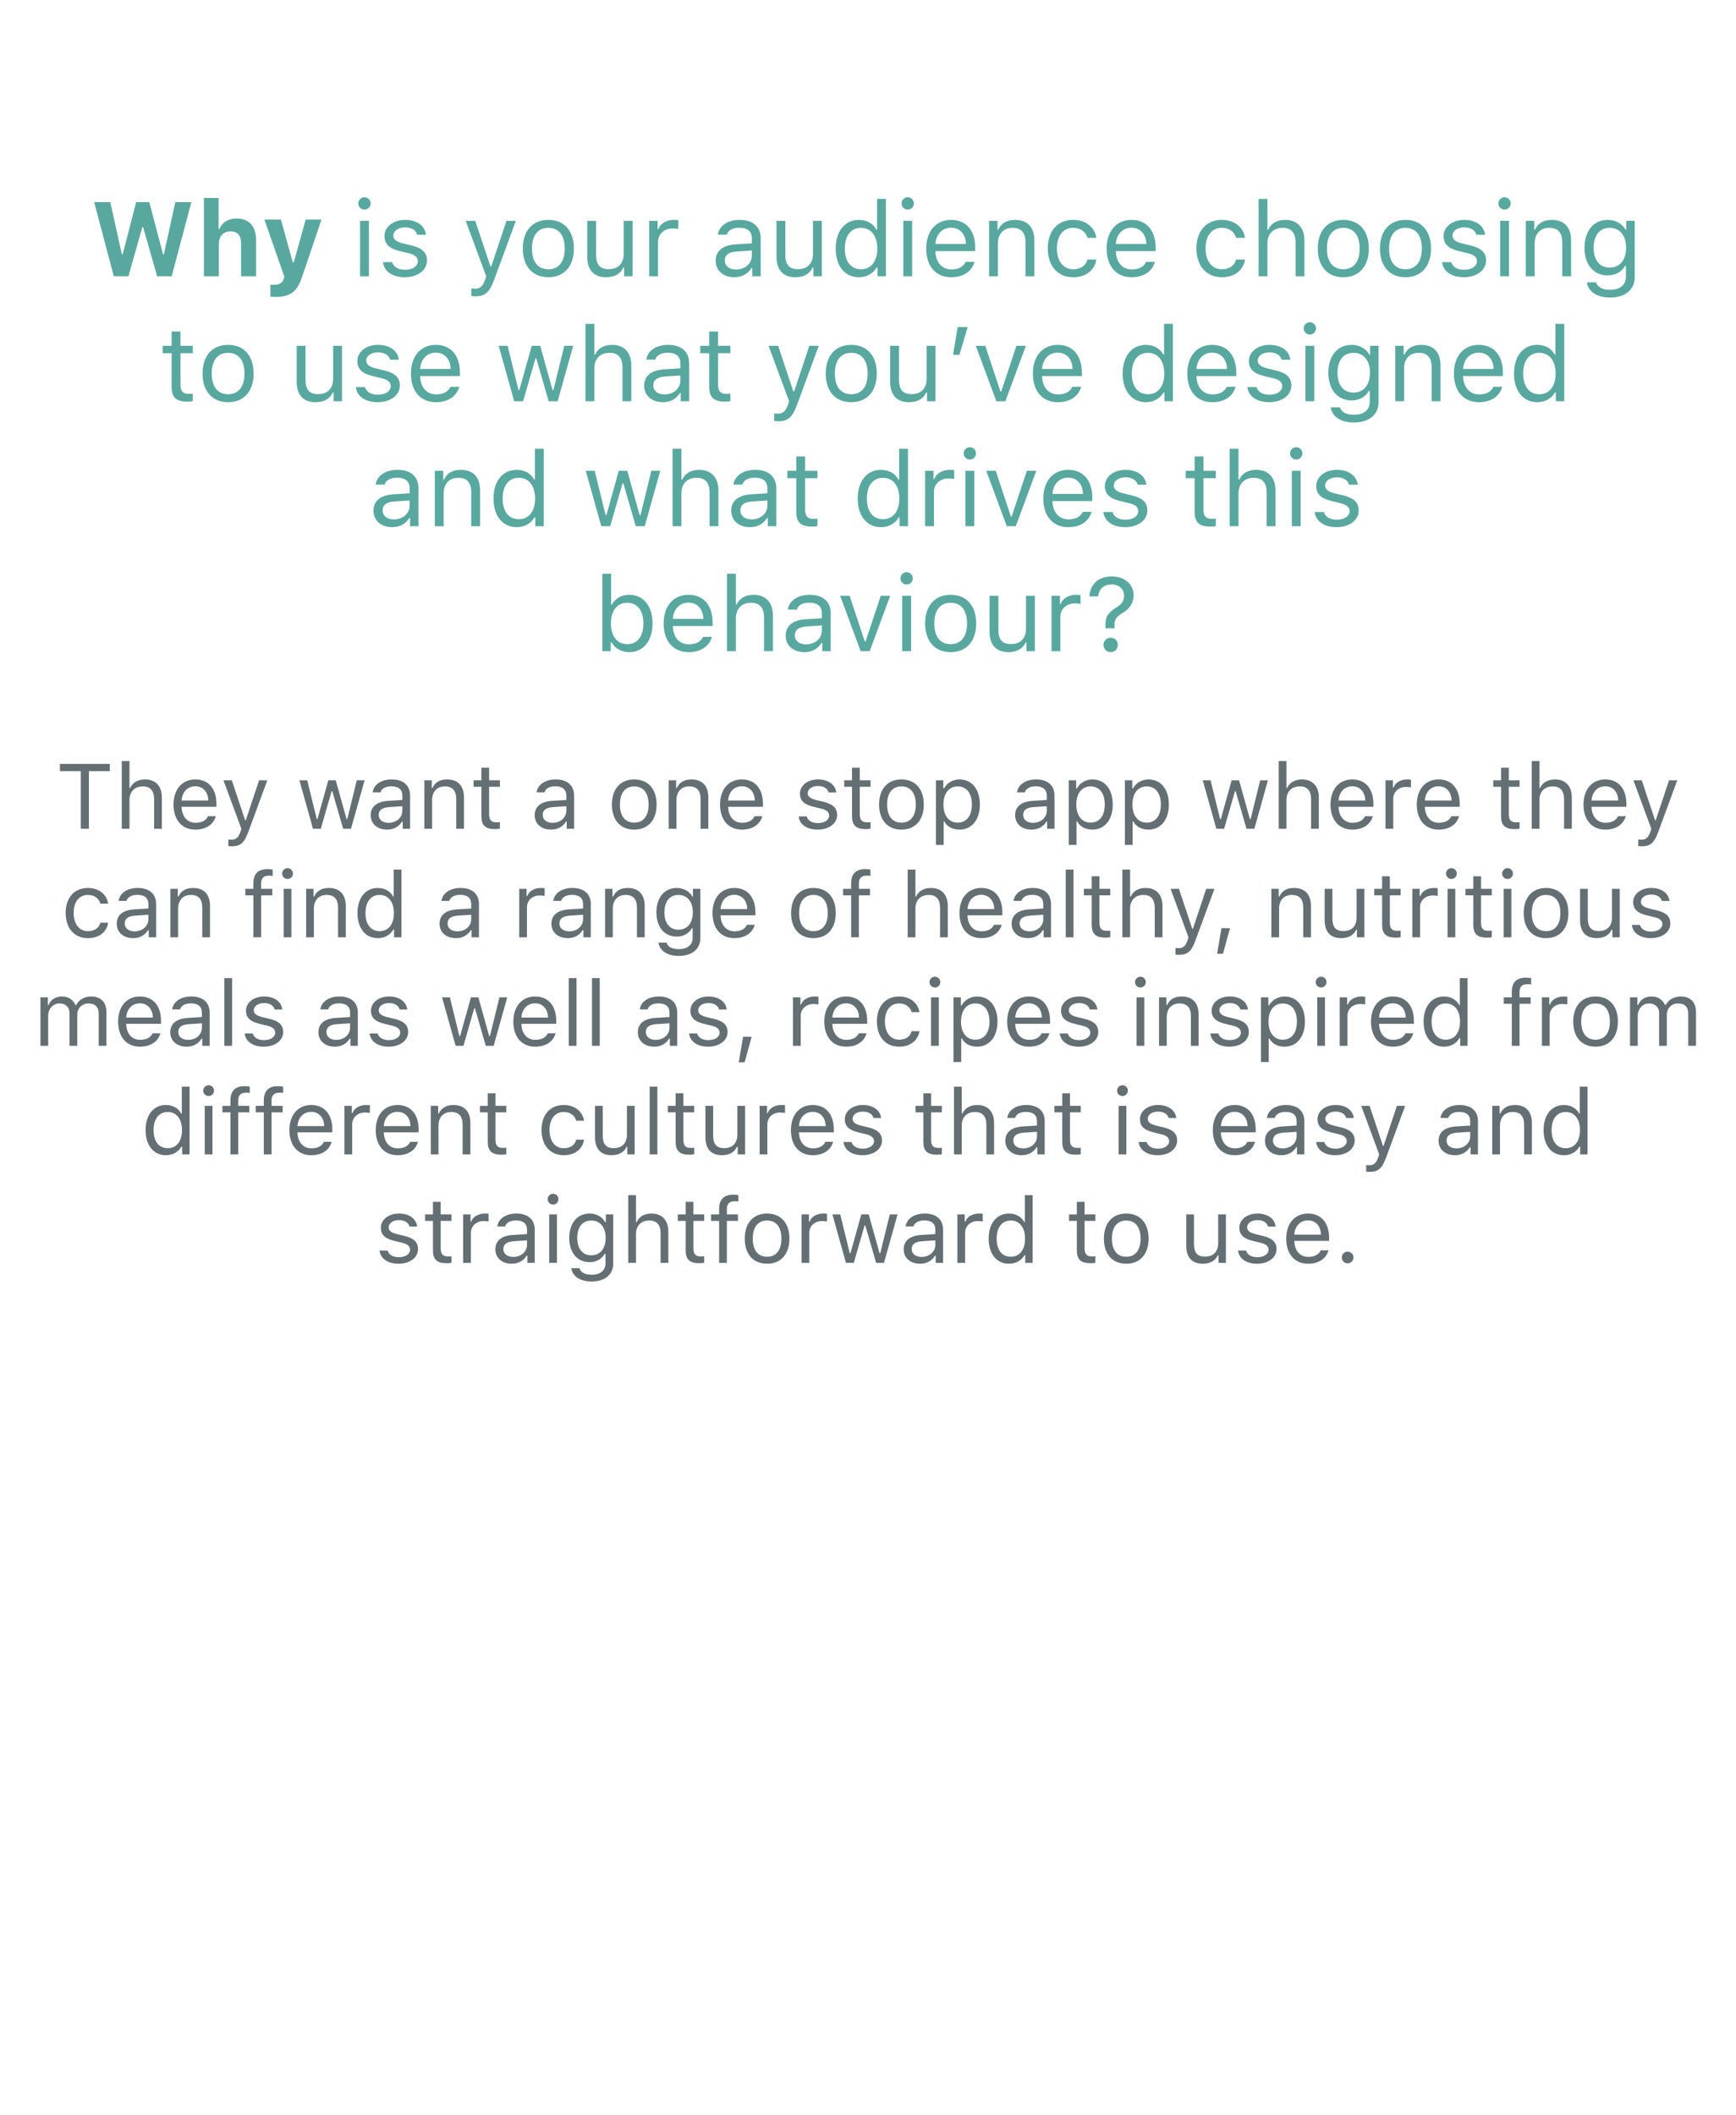 <svg width="528" height="643" viewBox="0 0 528 643" fill="none" xmlns="http://www.w3.org/2000/svg">
<g filter="url(#filter0_d_141_7002)">
<rect x="4" width="520" height="635" fill="white"/>
</g>
<path d="M43.281 69.078H43.531L47.797 84H52.219L58.203 61.453H53.328L49.844 77.344H49.594L45.406 61.453H41.422L37.312 77.344H37.062L33.547 61.453H28.641L34.609 84H39.062L43.281 69.078ZM62.016 84H66.562V74.109C66.562 71.875 67.875 70.359 70.156 70.359C72.219 70.359 73.328 71.594 73.328 73.984V84H77.875V72.906C77.875 68.766 75.672 66.438 71.969 66.438C69.438 66.438 67.562 67.625 66.766 69.594H66.484V60.188H62.016V84ZM83.969 90.266C88.266 90.266 90.375 88.703 91.844 84.266L97.781 66.766H92.969L89.344 79.828H89.062L85.438 66.766H80.422L86.469 84.109L86.312 84.734C85.938 86.047 84.969 86.594 83.266 86.594C83.078 86.594 82.391 86.594 82.234 86.562V90.219C82.422 90.25 83.797 90.266 83.969 90.266ZM109.516 84H112.203V67.156H109.516V84ZM110.859 63.734C111.891 63.734 112.734 62.891 112.734 61.859C112.734 60.828 111.891 59.984 110.859 59.984C109.828 59.984 108.984 60.828 108.984 61.859C108.984 62.891 109.828 63.734 110.859 63.734ZM116.938 71.766C116.938 74.203 118.375 75.562 121.531 76.328L124.422 77.031C126.219 77.469 127.094 78.25 127.094 79.406C127.094 80.953 125.469 82.031 123.203 82.031C121.047 82.031 119.703 81.125 119.25 79.703H116.484C116.781 82.5 119.359 84.297 123.109 84.297C126.938 84.297 129.859 82.219 129.859 79.203C129.859 76.781 128.328 75.406 125.156 74.641L122.562 74.016C120.578 73.531 119.641 72.812 119.641 71.656C119.641 70.156 121.203 69.141 123.203 69.141C125.234 69.141 126.547 70.031 126.906 71.375H129.562C129.203 68.609 126.75 66.859 123.219 66.859C119.641 66.859 116.938 68.969 116.938 71.766ZM144.547 90.094C147.531 90.094 148.875 88.938 150.312 85.031L156.891 67.156H154.031L149.422 81.016H149.172L144.547 67.156H141.641L147.875 84.016L147.562 85.016C146.859 87.047 146.016 87.781 144.469 87.781C144.094 87.781 143.672 87.766 143.344 87.703V90C143.719 90.062 144.188 90.094 144.547 90.094ZM166.781 84.297C171.578 84.297 174.547 80.984 174.547 75.578C174.547 70.156 171.578 66.859 166.781 66.859C161.984 66.859 159.016 70.156 159.016 75.578C159.016 80.984 161.984 84.297 166.781 84.297ZM166.781 81.875C163.594 81.875 161.797 79.562 161.797 75.578C161.797 71.578 163.594 69.281 166.781 69.281C169.969 69.281 171.766 71.578 171.766 75.578C171.766 79.562 169.969 81.875 166.781 81.875ZM192.391 67.156H189.703V77.125C189.703 80.078 188.078 81.844 185.109 81.844C182.422 81.844 181.297 80.438 181.297 77.406V67.156H178.609V78.062C178.609 82.047 180.578 84.297 184.359 84.297C186.938 84.297 188.734 83.234 189.578 81.359H189.828V84H192.391V67.156ZM197.453 84H200.141V73.562C200.141 71.188 202 69.469 204.562 69.469C205.094 69.469 206.062 69.562 206.281 69.625V66.938C205.938 66.891 205.375 66.859 204.938 66.859C202.703 66.859 200.766 68.016 200.266 69.656H200.016V67.156H197.453V84ZM223.859 81.938C221.906 81.938 220.453 80.938 220.453 79.219C220.453 77.531 221.578 76.641 224.141 76.469L228.672 76.172V77.719C228.672 80.125 226.625 81.938 223.859 81.938ZM223.359 84.297C225.609 84.297 227.453 83.312 228.547 81.516H228.797V84H231.359V72.469C231.359 68.969 229.062 66.859 224.953 66.859C221.359 66.859 218.703 68.641 218.344 71.344H221.062C221.438 70.016 222.844 69.25 224.859 69.25C227.375 69.25 228.672 70.391 228.672 72.469V74L223.812 74.297C219.891 74.531 217.672 76.266 217.672 79.281C217.672 82.359 220.094 84.297 223.359 84.297ZM249.953 67.156H247.266V77.125C247.266 80.078 245.641 81.844 242.672 81.844C239.984 81.844 238.859 80.438 238.859 77.406V67.156H236.172V78.062C236.172 82.047 238.141 84.297 241.922 84.297C244.5 84.297 246.297 83.234 247.141 81.359H247.391V84H249.953V67.156ZM261.25 84.297C263.578 84.297 265.578 83.188 266.641 81.312H266.891V84H269.453V60.469H266.766V69.812H266.531C265.578 67.969 263.594 66.859 261.25 66.859C256.969 66.859 254.172 70.297 254.172 75.578C254.172 80.875 256.938 84.297 261.25 84.297ZM261.875 69.281C264.922 69.281 266.828 71.719 266.828 75.578C266.828 79.469 264.938 81.875 261.875 81.875C258.797 81.875 256.953 79.516 256.953 75.578C256.953 71.656 258.812 69.281 261.875 69.281ZM274.734 84H277.422V67.156H274.734V84ZM276.078 63.734C277.109 63.734 277.953 62.891 277.953 61.859C277.953 60.828 277.109 59.984 276.078 59.984C275.047 59.984 274.203 60.828 274.203 61.859C274.203 62.891 275.047 63.734 276.078 63.734ZM289.266 69.234C291.938 69.234 293.719 71.203 293.781 74.188H284.5C284.703 71.203 286.578 69.234 289.266 69.234ZM293.703 79.641C293 81.125 291.531 81.922 289.359 81.922C286.5 81.922 284.641 79.812 284.5 76.484V76.359H296.609V75.328C296.609 70.094 293.844 66.859 289.297 66.859C284.672 66.859 281.703 70.297 281.703 75.594C281.703 80.922 284.625 84.297 289.297 84.297C292.984 84.297 295.578 82.531 296.391 79.641H293.703ZM300.828 84H303.516V74.031C303.516 71.078 305.25 69.281 307.938 69.281C310.625 69.281 311.906 70.719 311.906 73.75V84H314.594V73.094C314.594 69.094 312.484 66.859 308.703 66.859C306.125 66.859 304.484 67.953 303.641 69.812H303.391V67.156H300.828V84ZM333.453 72.312C332.984 69.312 330.484 66.859 326.391 66.859C321.672 66.859 318.672 70.266 318.672 75.516C318.672 80.875 321.688 84.297 326.406 84.297C330.453 84.297 332.969 82.016 333.453 78.922H330.734C330.234 80.828 328.656 81.875 326.391 81.875C323.391 81.875 321.453 79.406 321.453 75.516C321.453 71.703 323.359 69.281 326.391 69.281C328.812 69.281 330.297 70.641 330.734 72.312H333.453ZM344.141 69.234C346.812 69.234 348.594 71.203 348.656 74.188H339.375C339.578 71.203 341.453 69.234 344.141 69.234ZM348.578 79.641C347.875 81.125 346.406 81.922 344.234 81.922C341.375 81.922 339.516 79.812 339.375 76.484V76.359H351.484V75.328C351.484 70.094 348.719 66.859 344.172 66.859C339.547 66.859 336.578 70.297 336.578 75.594C336.578 80.922 339.5 84.297 344.172 84.297C347.859 84.297 350.453 82.531 351.266 79.641H348.578ZM378.672 72.312C378.203 69.312 375.703 66.859 371.609 66.859C366.891 66.859 363.891 70.266 363.891 75.516C363.891 80.875 366.906 84.297 371.625 84.297C375.672 84.297 378.188 82.016 378.672 78.922H375.953C375.453 80.828 373.875 81.875 371.609 81.875C368.609 81.875 366.672 79.406 366.672 75.516C366.672 71.703 368.578 69.281 371.609 69.281C374.031 69.281 375.516 70.641 375.953 72.312H378.672ZM382.797 84H385.484V74.031C385.484 71.188 387.141 69.281 390.156 69.281C392.703 69.281 394.047 70.766 394.047 73.75V84H396.734V73.094C396.734 69.141 394.484 66.859 390.922 66.859C388.344 66.859 386.578 67.953 385.734 69.812H385.484V60.469H382.797V84ZM408.562 84.297C413.359 84.297 416.328 80.984 416.328 75.578C416.328 70.156 413.359 66.859 408.562 66.859C403.766 66.859 400.797 70.156 400.797 75.578C400.797 80.984 403.766 84.297 408.562 84.297ZM408.562 81.875C405.375 81.875 403.578 79.562 403.578 75.578C403.578 71.578 405.375 69.281 408.562 69.281C411.75 69.281 413.547 71.578 413.547 75.578C413.547 79.562 411.75 81.875 408.562 81.875ZM427.469 84.297C432.266 84.297 435.234 80.984 435.234 75.578C435.234 70.156 432.266 66.859 427.469 66.859C422.672 66.859 419.703 70.156 419.703 75.578C419.703 80.984 422.672 84.297 427.469 84.297ZM427.469 81.875C424.281 81.875 422.484 79.562 422.484 75.578C422.484 71.578 424.281 69.281 427.469 69.281C430.656 69.281 432.453 71.578 432.453 75.578C432.453 79.562 430.656 81.875 427.469 81.875ZM439.062 71.766C439.062 74.203 440.5 75.562 443.656 76.328L446.547 77.031C448.344 77.469 449.219 78.25 449.219 79.406C449.219 80.953 447.594 82.031 445.328 82.031C443.172 82.031 441.828 81.125 441.375 79.703H438.609C438.906 82.5 441.484 84.297 445.234 84.297C449.062 84.297 451.984 82.219 451.984 79.203C451.984 76.781 450.453 75.406 447.281 74.641L444.688 74.016C442.703 73.531 441.766 72.812 441.766 71.656C441.766 70.156 443.328 69.141 445.328 69.141C447.359 69.141 448.672 70.031 449.031 71.375H451.688C451.328 68.609 448.875 66.859 445.344 66.859C441.766 66.859 439.062 68.969 439.062 71.766ZM456.266 84H458.953V67.156H456.266V84ZM457.609 63.734C458.641 63.734 459.484 62.891 459.484 61.859C459.484 60.828 458.641 59.984 457.609 59.984C456.578 59.984 455.734 60.828 455.734 61.859C455.734 62.891 456.578 63.734 457.609 63.734ZM464.078 84H466.766V74.031C466.766 71.078 468.5 69.281 471.188 69.281C473.875 69.281 475.156 70.719 475.156 73.75V84H477.844V73.094C477.844 69.094 475.734 66.859 471.953 66.859C469.375 66.859 467.734 67.953 466.891 69.812H466.641V67.156H464.078V84ZM489.578 81.375C486.453 81.375 484.703 79 484.703 75.328C484.703 71.656 486.453 69.281 489.578 69.281C492.688 69.281 494.578 71.656 494.578 75.328C494.578 79 492.703 81.375 489.578 81.375ZM489.703 90.469C494.297 90.469 497.203 88.062 497.203 84.297V67.156H494.641V69.828H494.391C493.422 68.016 491.344 66.859 488.984 66.859C484.656 66.859 481.922 70.281 481.922 75.328C481.922 80.375 484.625 83.75 488.984 83.75C491.297 83.75 493.203 82.703 494.266 80.844H494.516V84.156C494.516 86.641 492.719 88.125 489.703 88.125C487.281 88.125 485.781 87.234 485.484 85.859H482.641C483.047 88.641 485.641 90.469 489.703 90.469ZM52.203 100.797V105.156H49.484V107.406H52.203V117.625C52.203 120.844 53.594 122.125 57.062 122.125C57.594 122.125 58.109 122.062 58.641 121.969V119.703C58.141 119.75 57.875 119.766 57.391 119.766C55.641 119.766 54.891 118.922 54.891 116.938V107.406H58.641V105.156H54.891V100.797H52.203ZM69.375 122.297C74.172 122.297 77.141 118.984 77.141 113.578C77.141 108.156 74.172 104.859 69.375 104.859C64.578 104.859 61.609 108.156 61.609 113.578C61.609 118.984 64.578 122.297 69.375 122.297ZM69.375 119.875C66.188 119.875 64.391 117.562 64.391 113.578C64.391 109.578 66.188 107.281 69.375 107.281C72.562 107.281 74.359 109.578 74.359 113.578C74.359 117.562 72.562 119.875 69.375 119.875ZM104.016 105.156H101.328V115.125C101.328 118.078 99.703 119.844 96.734 119.844C94.047 119.844 92.922 118.438 92.922 115.406V105.156H90.234V116.062C90.234 120.047 92.203 122.297 95.984 122.297C98.562 122.297 100.359 121.234 101.203 119.359H101.453V122H104.016V105.156ZM108.688 109.766C108.688 112.203 110.125 113.562 113.281 114.328L116.172 115.031C117.969 115.469 118.844 116.25 118.844 117.406C118.844 118.953 117.219 120.031 114.953 120.031C112.797 120.031 111.453 119.125 111 117.703H108.234C108.531 120.5 111.109 122.297 114.859 122.297C118.688 122.297 121.609 120.219 121.609 117.203C121.609 114.781 120.078 113.406 116.906 112.641L114.312 112.016C112.328 111.531 111.391 110.812 111.391 109.656C111.391 108.156 112.953 107.141 114.953 107.141C116.984 107.141 118.297 108.031 118.656 109.375H121.312C120.953 106.609 118.5 104.859 114.969 104.859C111.391 104.859 108.688 106.969 108.688 109.766ZM132.547 107.234C135.219 107.234 137 109.203 137.062 112.188H127.781C127.984 109.203 129.859 107.234 132.547 107.234ZM136.984 117.641C136.281 119.125 134.812 119.922 132.641 119.922C129.781 119.922 127.922 117.812 127.781 114.484V114.359H139.891V113.328C139.891 108.094 137.125 104.859 132.578 104.859C127.953 104.859 124.984 108.297 124.984 113.594C124.984 118.922 127.906 122.297 132.578 122.297C136.266 122.297 138.859 120.531 139.672 117.641H136.984ZM174.328 105.156H171.625L168.312 118.625H168.062L164.297 105.156H161.719L157.953 118.625H157.703L154.391 105.156H151.672L156.391 122H159.109L162.859 108.969H163.109L166.875 122H169.609L174.328 105.156ZM178.078 122H180.766V112.031C180.766 109.188 182.422 107.281 185.438 107.281C187.984 107.281 189.328 108.766 189.328 111.75V122H192.016V111.094C192.016 107.141 189.766 104.859 186.203 104.859C183.625 104.859 181.859 105.953 181.016 107.812H180.766V98.469H178.078V122ZM202.109 119.938C200.156 119.938 198.703 118.938 198.703 117.219C198.703 115.531 199.828 114.641 202.391 114.469L206.922 114.172V115.719C206.922 118.125 204.875 119.938 202.109 119.938ZM201.609 122.297C203.859 122.297 205.703 121.312 206.797 119.516H207.047V122H209.609V110.469C209.609 106.969 207.312 104.859 203.203 104.859C199.609 104.859 196.953 106.641 196.594 109.344H199.312C199.688 108.016 201.094 107.25 203.109 107.25C205.625 107.25 206.922 108.391 206.922 110.469V112L202.062 112.297C198.141 112.531 195.922 114.266 195.922 117.281C195.922 120.359 198.344 122.297 201.609 122.297ZM215.703 100.797V105.156H212.984V107.406H215.703V117.625C215.703 120.844 217.094 122.125 220.562 122.125C221.094 122.125 221.609 122.062 222.141 121.969V119.703C221.641 119.75 221.375 119.766 220.891 119.766C219.141 119.766 218.391 118.922 218.391 116.938V107.406H222.141V105.156H218.391V100.797H215.703ZM236.672 128.094C239.656 128.094 241 126.938 242.438 123.031L249.016 105.156H246.156L241.547 119.016H241.297L236.672 105.156H233.766L240 122.016L239.688 123.016C238.984 125.047 238.141 125.781 236.594 125.781C236.219 125.781 235.797 125.766 235.469 125.703V128C235.844 128.062 236.312 128.094 236.672 128.094ZM258.906 122.297C263.703 122.297 266.672 118.984 266.672 113.578C266.672 108.156 263.703 104.859 258.906 104.859C254.109 104.859 251.141 108.156 251.141 113.578C251.141 118.984 254.109 122.297 258.906 122.297ZM258.906 119.875C255.719 119.875 253.922 117.562 253.922 113.578C253.922 109.578 255.719 107.281 258.906 107.281C262.094 107.281 263.891 109.578 263.891 113.578C263.891 117.562 262.094 119.875 258.906 119.875ZM284.516 105.156H281.828V115.125C281.828 118.078 280.203 119.844 277.234 119.844C274.547 119.844 273.422 118.438 273.422 115.406V105.156H270.734V116.062C270.734 120.047 272.703 122.297 276.484 122.297C279.062 122.297 280.859 121.234 281.703 119.359H281.953V122H284.516V105.156ZM291.812 107.875L294.328 99.453H291.281L289.859 107.875H291.812ZM312.016 105.156H309.141L304.531 119.031H304.281L299.672 105.156H296.797L303.031 122H305.781L312.016 105.156ZM321.703 107.234C324.375 107.234 326.156 109.203 326.219 112.188H316.938C317.141 109.203 319.016 107.234 321.703 107.234ZM326.141 117.641C325.438 119.125 323.969 119.922 321.797 119.922C318.938 119.922 317.078 117.812 316.938 114.484V114.359H329.047V113.328C329.047 108.094 326.281 104.859 321.734 104.859C317.109 104.859 314.141 108.297 314.141 113.594C314.141 118.922 317.062 122.297 321.734 122.297C325.422 122.297 328.016 120.531 328.828 117.641H326.141ZM348.531 122.297C350.859 122.297 352.859 121.188 353.922 119.312H354.172V122H356.734V98.469H354.047V107.812H353.812C352.859 105.969 350.875 104.859 348.531 104.859C344.25 104.859 341.453 108.297 341.453 113.578C341.453 118.875 344.219 122.297 348.531 122.297ZM349.156 107.281C352.203 107.281 354.109 109.719 354.109 113.578C354.109 117.469 352.219 119.875 349.156 119.875C346.078 119.875 344.234 117.516 344.234 113.578C344.234 109.656 346.094 107.281 349.156 107.281ZM368.672 107.234C371.344 107.234 373.125 109.203 373.188 112.188H363.906C364.109 109.203 365.984 107.234 368.672 107.234ZM373.109 117.641C372.406 119.125 370.938 119.922 368.766 119.922C365.906 119.922 364.047 117.812 363.906 114.484V114.359H376.016V113.328C376.016 108.094 373.25 104.859 368.703 104.859C364.078 104.859 361.109 108.297 361.109 113.594C361.109 118.922 364.031 122.297 368.703 122.297C372.391 122.297 374.984 120.531 375.797 117.641H373.109ZM379.844 109.766C379.844 112.203 381.281 113.562 384.438 114.328L387.328 115.031C389.125 115.469 390 116.25 390 117.406C390 118.953 388.375 120.031 386.109 120.031C383.953 120.031 382.609 119.125 382.156 117.703H379.391C379.688 120.5 382.266 122.297 386.016 122.297C389.844 122.297 392.766 120.219 392.766 117.203C392.766 114.781 391.234 113.406 388.062 112.641L385.469 112.016C383.484 111.531 382.547 110.812 382.547 109.656C382.547 108.156 384.109 107.141 386.109 107.141C388.141 107.141 389.453 108.031 389.812 109.375H392.469C392.109 106.609 389.656 104.859 386.125 104.859C382.547 104.859 379.844 106.969 379.844 109.766ZM397.047 122H399.734V105.156H397.047V122ZM398.391 101.734C399.422 101.734 400.266 100.891 400.266 99.859C400.266 98.828 399.422 97.984 398.391 97.984C397.359 97.984 396.516 98.828 396.516 99.859C396.516 100.891 397.359 101.734 398.391 101.734ZM411.672 119.375C408.547 119.375 406.797 117 406.797 113.328C406.797 109.656 408.547 107.281 411.672 107.281C414.781 107.281 416.672 109.656 416.672 113.328C416.672 117 414.797 119.375 411.672 119.375ZM411.797 128.469C416.391 128.469 419.297 126.062 419.297 122.297V105.156H416.734V107.828H416.484C415.516 106.016 413.438 104.859 411.078 104.859C406.75 104.859 404.016 108.281 404.016 113.328C404.016 118.375 406.719 121.75 411.078 121.75C413.391 121.75 415.297 120.703 416.359 118.844H416.609V122.156C416.609 124.641 414.812 126.125 411.797 126.125C409.375 126.125 407.875 125.234 407.578 123.859H404.734C405.141 126.641 407.734 128.469 411.797 128.469ZM424.359 122H427.047V112.031C427.047 109.078 428.781 107.281 431.469 107.281C434.156 107.281 435.438 108.719 435.438 111.75V122H438.125V111.094C438.125 107.094 436.016 104.859 432.234 104.859C429.656 104.859 428.016 105.953 427.172 107.812H426.922V105.156H424.359V122ZM449.766 107.234C452.438 107.234 454.219 109.203 454.281 112.188H445C445.203 109.203 447.078 107.234 449.766 107.234ZM454.203 117.641C453.5 119.125 452.031 119.922 449.859 119.922C447 119.922 445.141 117.812 445 114.484V114.359H457.109V113.328C457.109 108.094 454.344 104.859 449.797 104.859C445.172 104.859 442.203 108.297 442.203 113.594C442.203 118.922 445.125 122.297 449.797 122.297C453.484 122.297 456.078 120.531 456.891 117.641H454.203ZM467.562 122.297C469.891 122.297 471.891 121.188 472.953 119.312H473.203V122H475.766V98.469H473.078V107.812H472.844C471.891 105.969 469.906 104.859 467.562 104.859C463.281 104.859 460.484 108.297 460.484 113.578C460.484 118.875 463.25 122.297 467.562 122.297ZM468.188 107.281C471.234 107.281 473.141 109.719 473.141 113.578C473.141 117.469 471.25 119.875 468.188 119.875C465.109 119.875 463.266 117.516 463.266 113.578C463.266 109.656 465.125 107.281 468.188 107.281ZM119.781 157.938C117.828 157.938 116.375 156.938 116.375 155.219C116.375 153.531 117.5 152.641 120.062 152.469L124.594 152.172V153.719C124.594 156.125 122.547 157.938 119.781 157.938ZM119.281 160.297C121.531 160.297 123.375 159.312 124.469 157.516H124.719V160H127.281V148.469C127.281 144.969 124.984 142.859 120.875 142.859C117.281 142.859 114.625 144.641 114.266 147.344H116.984C117.359 146.016 118.766 145.25 120.781 145.25C123.297 145.25 124.594 146.391 124.594 148.469V150L119.734 150.297C115.812 150.531 113.594 152.266 113.594 155.281C113.594 158.359 116.016 160.297 119.281 160.297ZM132.25 160H134.938V150.031C134.938 147.078 136.672 145.281 139.359 145.281C142.047 145.281 143.328 146.719 143.328 149.75V160H146.016V149.094C146.016 145.094 143.906 142.859 140.125 142.859C137.547 142.859 135.906 143.953 135.062 145.812H134.812V143.156H132.25V160ZM157.172 160.297C159.5 160.297 161.5 159.188 162.562 157.312H162.812V160H165.375V136.469H162.688V145.812H162.453C161.5 143.969 159.516 142.859 157.172 142.859C152.891 142.859 150.094 146.297 150.094 151.578C150.094 156.875 152.859 160.297 157.172 160.297ZM157.797 145.281C160.844 145.281 162.75 147.719 162.75 151.578C162.75 155.469 160.859 157.875 157.797 157.875C154.719 157.875 152.875 155.516 152.875 151.578C152.875 147.656 154.734 145.281 157.797 145.281ZM200.812 143.156H198.109L194.797 156.625H194.547L190.781 143.156H188.203L184.438 156.625H184.188L180.875 143.156H178.156L182.875 160H185.594L189.344 146.969H189.594L193.359 160H196.094L200.812 143.156ZM204.562 160H207.25V150.031C207.25 147.188 208.906 145.281 211.922 145.281C214.469 145.281 215.812 146.766 215.812 149.75V160H218.5V149.094C218.5 145.141 216.25 142.859 212.688 142.859C210.109 142.859 208.344 143.953 207.5 145.812H207.25V136.469H204.562V160ZM228.594 157.938C226.641 157.938 225.188 156.938 225.188 155.219C225.188 153.531 226.312 152.641 228.875 152.469L233.406 152.172V153.719C233.406 156.125 231.359 157.938 228.594 157.938ZM228.094 160.297C230.344 160.297 232.188 159.312 233.281 157.516H233.531V160H236.094V148.469C236.094 144.969 233.797 142.859 229.688 142.859C226.094 142.859 223.438 144.641 223.078 147.344H225.797C226.172 146.016 227.578 145.25 229.594 145.25C232.109 145.25 233.406 146.391 233.406 148.469V150L228.547 150.297C224.625 150.531 222.406 152.266 222.406 155.281C222.406 158.359 224.828 160.297 228.094 160.297ZM242.188 138.797V143.156H239.469V145.406H242.188V155.625C242.188 158.844 243.578 160.125 247.047 160.125C247.578 160.125 248.094 160.062 248.625 159.969V157.703C248.125 157.75 247.859 157.766 247.375 157.766C245.625 157.766 244.875 156.922 244.875 154.938V145.406H248.625V143.156H244.875V138.797H242.188ZM267.953 160.297C270.281 160.297 272.281 159.188 273.344 157.312H273.594V160H276.156V136.469H273.469V145.812H273.234C272.281 143.969 270.297 142.859 267.953 142.859C263.672 142.859 260.875 146.297 260.875 151.578C260.875 156.875 263.641 160.297 267.953 160.297ZM268.578 145.281C271.625 145.281 273.531 147.719 273.531 151.578C273.531 155.469 271.641 157.875 268.578 157.875C265.5 157.875 263.656 155.516 263.656 151.578C263.656 147.656 265.516 145.281 268.578 145.281ZM281.375 160H284.062V149.562C284.062 147.188 285.922 145.469 288.484 145.469C289.016 145.469 289.984 145.562 290.203 145.625V142.938C289.859 142.891 289.297 142.859 288.859 142.859C286.625 142.859 284.688 144.016 284.188 145.656H283.938V143.156H281.375V160ZM293.625 160H296.312V143.156H293.625V160ZM294.969 139.734C296 139.734 296.844 138.891 296.844 137.859C296.844 136.828 296 135.984 294.969 135.984C293.938 135.984 293.094 136.828 293.094 137.859C293.094 138.891 293.938 139.734 294.969 139.734ZM315.188 143.156H312.312L307.703 157.031H307.453L302.844 143.156H299.969L306.203 160H308.953L315.188 143.156ZM324.875 145.234C327.547 145.234 329.328 147.203 329.391 150.188H320.109C320.312 147.203 322.188 145.234 324.875 145.234ZM329.312 155.641C328.609 157.125 327.141 157.922 324.969 157.922C322.109 157.922 320.25 155.812 320.109 152.484V152.359H332.219V151.328C332.219 146.094 329.453 142.859 324.906 142.859C320.281 142.859 317.312 146.297 317.312 151.594C317.312 156.922 320.234 160.297 324.906 160.297C328.594 160.297 331.188 158.531 332 155.641H329.312ZM336.047 147.766C336.047 150.203 337.484 151.562 340.641 152.328L343.531 153.031C345.328 153.469 346.203 154.25 346.203 155.406C346.203 156.953 344.578 158.031 342.312 158.031C340.156 158.031 338.812 157.125 338.359 155.703H335.594C335.891 158.5 338.469 160.297 342.219 160.297C346.047 160.297 348.969 158.219 348.969 155.203C348.969 152.781 347.438 151.406 344.266 150.641L341.672 150.016C339.688 149.531 338.75 148.812 338.75 147.656C338.75 146.156 340.312 145.141 342.312 145.141C344.344 145.141 345.656 146.031 346.016 147.375H348.672C348.312 144.609 345.859 142.859 342.328 142.859C338.75 142.859 336.047 144.969 336.047 147.766ZM363.344 138.797V143.156H360.625V145.406H363.344V155.625C363.344 158.844 364.734 160.125 368.203 160.125C368.734 160.125 369.25 160.062 369.781 159.969V157.703C369.281 157.75 369.016 157.766 368.531 157.766C366.781 157.766 366.031 156.922 366.031 154.938V145.406H369.781V143.156H366.031V138.797H363.344ZM374 160H376.688V150.031C376.688 147.188 378.344 145.281 381.359 145.281C383.906 145.281 385.25 146.766 385.25 149.75V160H387.938V149.094C387.938 145.141 385.688 142.859 382.125 142.859C379.547 142.859 377.781 143.953 376.938 145.812H376.688V136.469H374V160ZM392.906 160H395.594V143.156H392.906V160ZM394.25 139.734C395.281 139.734 396.125 138.891 396.125 137.859C396.125 136.828 395.281 135.984 394.25 135.984C393.219 135.984 392.375 136.828 392.375 137.859C392.375 138.891 393.219 139.734 394.25 139.734ZM400.328 147.766C400.328 150.203 401.766 151.562 404.922 152.328L407.812 153.031C409.609 153.469 410.484 154.25 410.484 155.406C410.484 156.953 408.859 158.031 406.594 158.031C404.438 158.031 403.094 157.125 402.641 155.703H399.875C400.172 158.5 402.75 160.297 406.5 160.297C410.328 160.297 413.25 158.219 413.25 155.203C413.25 152.781 411.719 151.406 408.547 150.641L405.953 150.016C403.969 149.531 403.031 148.812 403.031 147.656C403.031 146.156 404.594 145.141 406.594 145.141C408.625 145.141 409.938 146.031 410.297 147.375H412.953C412.594 144.609 410.141 142.859 406.609 142.859C403.031 142.859 400.328 144.969 400.328 147.766ZM191.406 198.297C195.672 198.297 198.469 194.844 198.469 189.578C198.469 184.281 195.688 180.859 191.406 180.859C189.094 180.859 187.047 182 186.125 183.812H185.875V174.469H183.188V198H185.75V195.312H186C187.062 197.188 189.062 198.297 191.406 198.297ZM190.781 183.281C193.859 183.281 195.688 185.641 195.688 189.578C195.688 193.516 193.859 195.875 190.781 195.875C187.719 195.875 185.812 193.469 185.812 189.578C185.812 185.688 187.719 183.281 190.781 183.281ZM209.406 183.234C212.078 183.234 213.859 185.203 213.922 188.188H204.641C204.844 185.203 206.719 183.234 209.406 183.234ZM213.844 193.641C213.141 195.125 211.672 195.922 209.5 195.922C206.641 195.922 204.781 193.812 204.641 190.484V190.359H216.75V189.328C216.75 184.094 213.984 180.859 209.438 180.859C204.812 180.859 201.844 184.297 201.844 189.594C201.844 194.922 204.766 198.297 209.438 198.297C213.125 198.297 215.719 196.531 216.531 193.641H213.844ZM221.125 198H223.812V188.031C223.812 185.188 225.469 183.281 228.484 183.281C231.031 183.281 232.375 184.766 232.375 187.75V198H235.062V187.094C235.062 183.141 232.812 180.859 229.25 180.859C226.672 180.859 224.906 181.953 224.062 183.812H223.812V174.469H221.125V198ZM245.156 195.938C243.203 195.938 241.75 194.938 241.75 193.219C241.75 191.531 242.875 190.641 245.438 190.469L249.969 190.172V191.719C249.969 194.125 247.922 195.938 245.156 195.938ZM244.656 198.297C246.906 198.297 248.75 197.312 249.844 195.516H250.094V198H252.656V186.469C252.656 182.969 250.359 180.859 246.25 180.859C242.656 180.859 240 182.641 239.641 185.344H242.359C242.734 184.016 244.141 183.25 246.156 183.25C248.672 183.25 249.969 184.391 249.969 186.469V188L245.109 188.297C241.188 188.531 238.969 190.266 238.969 193.281C238.969 196.359 241.391 198.297 244.656 198.297ZM270.75 181.156H267.875L263.266 195.031H263.016L258.406 181.156H255.531L261.766 198H264.516L270.75 181.156ZM274.406 198H277.094V181.156H274.406V198ZM275.75 177.734C276.781 177.734 277.625 176.891 277.625 175.859C277.625 174.828 276.781 173.984 275.75 173.984C274.719 173.984 273.875 174.828 273.875 175.859C273.875 176.891 274.719 177.734 275.75 177.734ZM289.141 198.297C293.938 198.297 296.906 194.984 296.906 189.578C296.906 184.156 293.938 180.859 289.141 180.859C284.344 180.859 281.375 184.156 281.375 189.578C281.375 194.984 284.344 198.297 289.141 198.297ZM289.141 195.875C285.953 195.875 284.156 193.562 284.156 189.578C284.156 185.578 285.953 183.281 289.141 183.281C292.328 183.281 294.125 185.578 294.125 189.578C294.125 193.562 292.328 195.875 289.141 195.875ZM314.75 181.156H312.062V191.125C312.062 194.078 310.438 195.844 307.469 195.844C304.781 195.844 303.656 194.438 303.656 191.406V181.156H300.969V192.062C300.969 196.047 302.938 198.297 306.719 198.297C309.297 198.297 311.094 197.234 311.938 195.359H312.188V198H314.75V181.156ZM319.812 198H322.5V187.562C322.5 185.188 324.359 183.469 326.922 183.469C327.453 183.469 328.422 183.562 328.641 183.625V180.938C328.297 180.891 327.734 180.859 327.297 180.859C325.062 180.859 323.125 182.016 322.625 183.656H322.375V181.156H319.812V198ZM331.344 181.344H334.016C334.188 179.109 335.688 177.719 338.047 177.719C340.375 177.719 341.875 179.141 341.875 181.078C341.875 182.75 341.172 183.734 339.359 184.844C337.219 186.125 336.219 187.531 336.234 189.594V191.031H338.969V190.016C338.969 188.375 339.531 187.5 341.516 186.328C343.516 185.125 344.781 183.391 344.781 180.938C344.781 177.719 342.094 175.281 338.156 175.281C333.766 175.281 331.516 177.969 331.344 181.344ZM337.812 198.281C339.078 198.281 339.969 197.375 339.969 196.109C339.969 194.828 339.078 193.922 337.812 193.922C336.547 193.922 335.641 194.828 335.641 196.109C335.641 197.375 336.547 198.281 337.812 198.281Z" fill="#58A8A0"/>
<path d="M27.039 252V234.486H33.397V232.271H18.221V234.486H24.578V252H27.039ZM37.033 252H39.385V243.277C39.385 240.789 40.834 239.121 43.473 239.121C45.701 239.121 46.877 240.42 46.877 243.031V252H49.228V242.457C49.228 238.998 47.26 237.002 44.143 237.002C41.887 237.002 40.342 237.959 39.603 239.586H39.385V231.41H37.033V252ZM59.4 239.08C61.738 239.08 63.297 240.803 63.352 243.414H55.23C55.408 240.803 57.049 239.08 59.4 239.08ZM63.283 248.186C62.668 249.484 61.383 250.182 59.482 250.182C56.98 250.182 55.353 248.336 55.23 245.424V245.314H65.826V244.412C65.826 239.832 63.406 237.002 59.428 237.002C55.381 237.002 52.783 240.01 52.783 244.645C52.783 249.307 55.34 252.26 59.428 252.26C62.654 252.26 64.924 250.715 65.635 248.186H63.283ZM70.502 257.332C73.113 257.332 74.289 256.32 75.547 252.902L81.303 237.262H78.801L74.768 249.389H74.549L70.502 237.262H67.959L73.414 252.014L73.141 252.889C72.525 254.666 71.787 255.309 70.434 255.309C70.106 255.309 69.736 255.295 69.449 255.24V257.25C69.777 257.305 70.188 257.332 70.502 257.332ZM110.889 237.262H108.523L105.625 249.047H105.406L102.111 237.262H99.856L96.561 249.047H96.342L93.443 237.262H91.064L95.193 252H97.572L100.854 240.598H101.072L104.367 252H106.76L110.889 237.262ZM118.162 250.195C116.453 250.195 115.182 249.32 115.182 247.816C115.182 246.34 116.166 245.561 118.408 245.41L122.373 245.15V246.504C122.373 248.609 120.582 250.195 118.162 250.195ZM117.725 252.26C119.693 252.26 121.307 251.398 122.264 249.826H122.482V252H124.725V241.91C124.725 238.848 122.715 237.002 119.119 237.002C115.975 237.002 113.65 238.561 113.336 240.926H115.715C116.043 239.764 117.273 239.094 119.037 239.094C121.238 239.094 122.373 240.092 122.373 241.91V243.25L118.121 243.51C114.689 243.715 112.748 245.232 112.748 247.871C112.748 250.564 114.867 252.26 117.725 252.26ZM129.072 252H131.424V243.277C131.424 240.693 132.941 239.121 135.293 239.121C137.645 239.121 138.766 240.379 138.766 243.031V252H141.117V242.457C141.117 238.957 139.271 237.002 135.963 237.002C133.707 237.002 132.271 237.959 131.533 239.586H131.314V237.262H129.072V252ZM146.408 233.447V237.262H144.029V239.23H146.408V248.172C146.408 250.988 147.625 252.109 150.66 252.109C151.125 252.109 151.576 252.055 152.041 251.973V249.99C151.604 250.031 151.371 250.045 150.947 250.045C149.416 250.045 148.76 249.307 148.76 247.57V239.23H152.041V237.262H148.76V233.447H146.408ZM168.037 250.195C166.328 250.195 165.057 249.32 165.057 247.816C165.057 246.34 166.041 245.561 168.283 245.41L172.248 245.15V246.504C172.248 248.609 170.457 250.195 168.037 250.195ZM167.6 252.26C169.568 252.26 171.182 251.398 172.139 249.826H172.357V252H174.6V241.91C174.6 238.848 172.59 237.002 168.994 237.002C165.85 237.002 163.525 238.561 163.211 240.926H165.59C165.918 239.764 167.148 239.094 168.912 239.094C171.113 239.094 172.248 240.092 172.248 241.91V243.25L167.996 243.51C164.564 243.715 162.623 245.232 162.623 247.871C162.623 250.564 164.742 252.26 167.6 252.26ZM192.906 252.26C197.104 252.26 199.701 249.361 199.701 244.631C199.701 239.887 197.104 237.002 192.906 237.002C188.709 237.002 186.111 239.887 186.111 244.631C186.111 249.361 188.709 252.26 192.906 252.26ZM192.906 250.141C190.117 250.141 188.545 248.117 188.545 244.631C188.545 241.131 190.117 239.121 192.906 239.121C195.695 239.121 197.268 241.131 197.268 244.631C197.268 248.117 195.695 250.141 192.906 250.141ZM203.393 252H205.744V243.277C205.744 240.693 207.262 239.121 209.613 239.121C211.965 239.121 213.086 240.379 213.086 243.031V252H215.438V242.457C215.438 238.957 213.592 237.002 210.283 237.002C208.027 237.002 206.592 237.959 205.854 239.586H205.635V237.262H203.393V252ZM225.623 239.08C227.961 239.08 229.52 240.803 229.574 243.414H221.453C221.631 240.803 223.271 239.08 225.623 239.08ZM229.506 248.186C228.891 249.484 227.605 250.182 225.705 250.182C223.203 250.182 221.576 248.336 221.453 245.424V245.314H232.049V244.412C232.049 239.832 229.629 237.002 225.65 237.002C221.604 237.002 219.006 240.01 219.006 244.645C219.006 249.307 221.562 252.26 225.65 252.26C228.877 252.26 231.146 250.715 231.857 248.186H229.506ZM243.301 241.295C243.301 243.428 244.559 244.617 247.32 245.287L249.85 245.902C251.422 246.285 252.188 246.969 252.188 247.98C252.188 249.334 250.766 250.277 248.783 250.277C246.896 250.277 245.721 249.484 245.324 248.24H242.904C243.164 250.688 245.42 252.26 248.701 252.26C252.051 252.26 254.607 250.441 254.607 247.803C254.607 245.684 253.268 244.48 250.492 243.811L248.223 243.264C246.486 242.84 245.666 242.211 245.666 241.199C245.666 239.887 247.033 238.998 248.783 238.998C250.561 238.998 251.709 239.777 252.023 240.953H254.348C254.033 238.533 251.887 237.002 248.797 237.002C245.666 237.002 243.301 238.848 243.301 241.295ZM259.146 233.447V237.262H256.768V239.23H259.146V248.172C259.146 250.988 260.363 252.109 263.398 252.109C263.863 252.109 264.314 252.055 264.779 251.973V249.99C264.342 250.031 264.109 250.045 263.686 250.045C262.154 250.045 261.498 249.307 261.498 247.57V239.23H264.779V237.262H261.498V233.447H259.146ZM274.172 252.26C278.369 252.26 280.967 249.361 280.967 244.631C280.967 239.887 278.369 237.002 274.172 237.002C269.975 237.002 267.377 239.887 267.377 244.631C267.377 249.361 269.975 252.26 274.172 252.26ZM274.172 250.141C271.383 250.141 269.811 248.117 269.811 244.631C269.811 241.131 271.383 239.121 274.172 239.121C276.961 239.121 278.533 241.131 278.533 244.631C278.533 248.117 276.961 250.141 274.172 250.141ZM291.836 237.002C289.826 237.002 288.062 238.027 287.119 239.723H286.9V237.262H284.658V256.922H287.01V249.785H287.229C288.035 251.344 289.73 252.26 291.836 252.26C295.582 252.26 298.029 249.238 298.029 244.631C298.029 239.996 295.596 237.002 291.836 237.002ZM291.275 250.141C288.623 250.141 286.941 248.008 286.941 244.631C286.941 241.24 288.623 239.121 291.289 239.121C293.982 239.121 295.596 241.186 295.596 244.631C295.596 248.076 293.982 250.141 291.275 250.141ZM314.162 250.195C312.453 250.195 311.182 249.32 311.182 247.816C311.182 246.34 312.166 245.561 314.408 245.41L318.373 245.15V246.504C318.373 248.609 316.582 250.195 314.162 250.195ZM313.725 252.26C315.693 252.26 317.307 251.398 318.264 249.826H318.482V252H320.725V241.91C320.725 238.848 318.715 237.002 315.119 237.002C311.975 237.002 309.65 238.561 309.336 240.926H311.715C312.043 239.764 313.273 239.094 315.037 239.094C317.238 239.094 318.373 240.092 318.373 241.91V243.25L314.121 243.51C310.689 243.715 308.748 245.232 308.748 247.871C308.748 250.564 310.867 252.26 313.725 252.26ZM332.25 237.002C330.24 237.002 328.477 238.027 327.533 239.723H327.314V237.262H325.072V256.922H327.424V249.785H327.643C328.449 251.344 330.145 252.26 332.25 252.26C335.996 252.26 338.443 249.238 338.443 244.631C338.443 239.996 336.01 237.002 332.25 237.002ZM331.689 250.141C329.037 250.141 327.355 248.008 327.355 244.631C327.355 241.24 329.037 239.121 331.703 239.121C334.396 239.121 336.01 241.186 336.01 244.631C336.01 248.076 334.396 250.141 331.689 250.141ZM349.312 237.002C347.303 237.002 345.539 238.027 344.596 239.723H344.377V237.262H342.135V256.922H344.486V249.785H344.705C345.512 251.344 347.207 252.26 349.312 252.26C353.059 252.26 355.506 249.238 355.506 244.631C355.506 239.996 353.072 237.002 349.312 237.002ZM348.752 250.141C346.1 250.141 344.418 248.008 344.418 244.631C344.418 241.24 346.1 239.121 348.766 239.121C351.459 239.121 353.072 241.186 353.072 244.631C353.072 248.076 351.459 250.141 348.752 250.141ZM385.639 237.262H383.273L380.375 249.047H380.156L376.861 237.262H374.605L371.311 249.047H371.092L368.193 237.262H365.814L369.943 252H372.322L375.604 240.598H375.822L379.117 252H381.51L385.639 237.262ZM388.92 252H391.271V243.277C391.271 240.789 392.721 239.121 395.359 239.121C397.588 239.121 398.764 240.42 398.764 243.031V252H401.115V242.457C401.115 238.998 399.146 237.002 396.029 237.002C393.773 237.002 392.229 237.959 391.49 239.586H391.271V231.41H388.92V252ZM411.287 239.08C413.625 239.08 415.184 240.803 415.238 243.414H407.117C407.295 240.803 408.936 239.08 411.287 239.08ZM415.17 248.186C414.555 249.484 413.27 250.182 411.369 250.182C408.867 250.182 407.24 248.336 407.117 245.424V245.314H417.713V244.412C417.713 239.832 415.293 237.002 411.314 237.002C407.268 237.002 404.67 240.01 404.67 244.645C404.67 249.307 407.227 252.26 411.314 252.26C414.541 252.26 416.811 250.715 417.521 248.186H415.17ZM421.404 252H423.756V242.867C423.756 240.789 425.383 239.285 427.625 239.285C428.09 239.285 428.938 239.367 429.129 239.422V237.07C428.828 237.029 428.336 237.002 427.953 237.002C425.998 237.002 424.303 238.014 423.865 239.449H423.646V237.262H421.404V252ZM437.537 239.08C439.875 239.08 441.434 240.803 441.488 243.414H433.367C433.545 240.803 435.186 239.08 437.537 239.08ZM441.42 248.186C440.805 249.484 439.52 250.182 437.619 250.182C435.117 250.182 433.49 248.336 433.367 245.424V245.314H443.963V244.412C443.963 239.832 441.543 237.002 437.564 237.002C433.518 237.002 430.92 240.01 430.92 244.645C430.92 249.307 433.477 252.26 437.564 252.26C440.791 252.26 443.061 250.715 443.771 248.186H441.42ZM456.541 233.447V237.262H454.162V239.23H456.541V248.172C456.541 250.988 457.758 252.109 460.793 252.109C461.258 252.109 461.709 252.055 462.174 251.973V249.99C461.736 250.031 461.504 250.045 461.08 250.045C459.549 250.045 458.893 249.307 458.893 247.57V239.23H462.174V237.262H458.893V233.447H456.541ZM465.865 252H468.217V243.277C468.217 240.789 469.666 239.121 472.305 239.121C474.533 239.121 475.709 240.42 475.709 243.031V252H478.061V242.457C478.061 238.998 476.092 237.002 472.975 237.002C470.719 237.002 469.174 237.959 468.436 239.586H468.217V231.41H465.865V252ZM488.232 239.08C490.57 239.08 492.129 240.803 492.184 243.414H484.062C484.24 240.803 485.881 239.08 488.232 239.08ZM492.115 248.186C491.5 249.484 490.215 250.182 488.314 250.182C485.812 250.182 484.186 248.336 484.062 245.424V245.314H494.658V244.412C494.658 239.832 492.238 237.002 488.26 237.002C484.213 237.002 481.615 240.01 481.615 244.645C481.615 249.307 484.172 252.26 488.26 252.26C491.486 252.26 493.756 250.715 494.467 248.186H492.115ZM499.334 257.332C501.945 257.332 503.121 256.32 504.379 252.902L510.135 237.262H507.633L503.6 249.389H503.381L499.334 237.262H496.791L502.246 252.014L501.973 252.889C501.357 254.666 500.619 255.309 499.266 255.309C498.938 255.309 498.568 255.295 498.281 255.24V257.25C498.609 257.305 499.02 257.332 499.334 257.332ZM32.904 274.773C32.494 272.148 30.307 270.002 26.725 270.002C22.596 270.002 19.971 272.982 19.971 277.576C19.971 282.266 22.609 285.26 26.738 285.26C30.279 285.26 32.48 283.264 32.904 280.557H30.525C30.088 282.225 28.707 283.141 26.725 283.141C24.1 283.141 22.404 280.98 22.404 277.576C22.404 274.24 24.072 272.121 26.725 272.121C28.844 272.121 30.143 273.311 30.525 274.773H32.904ZM40.916 283.195C39.207 283.195 37.935 282.32 37.935 280.816C37.935 279.34 38.92 278.561 41.162 278.41L45.127 278.15V279.504C45.127 281.609 43.336 283.195 40.916 283.195ZM40.478 285.26C42.447 285.26 44.06 284.398 45.018 282.826H45.236V285H47.478V274.91C47.478 271.848 45.469 270.002 41.873 270.002C38.728 270.002 36.404 271.561 36.09 273.926H38.469C38.797 272.764 40.027 272.094 41.791 272.094C43.992 272.094 45.127 273.092 45.127 274.91V276.25L40.875 276.51C37.443 276.715 35.502 278.232 35.502 280.871C35.502 283.564 37.621 285.26 40.478 285.26ZM51.826 285H54.178V276.277C54.178 273.693 55.695 272.121 58.047 272.121C60.398 272.121 61.52 273.379 61.52 276.031V285H63.871V275.457C63.871 271.957 62.025 270.002 58.717 270.002C56.461 270.002 55.025 270.959 54.287 272.586H54.068V270.262H51.826V285ZM77.064 285H79.416V272.23H82.793V270.262H79.416V268.689C79.416 267.076 80.127 266.256 81.822 266.256C82.246 266.256 82.643 266.27 82.93 266.324V264.41C82.438 264.314 81.918 264.273 81.344 264.273C78.541 264.273 77.064 265.682 77.064 268.621V270.262H74.617V272.23H77.064V285ZM86.279 285H88.631V270.262H86.279V285ZM87.455 267.268C88.357 267.268 89.096 266.529 89.096 265.627C89.096 264.725 88.357 263.986 87.455 263.986C86.553 263.986 85.814 264.725 85.814 265.627C85.814 266.529 86.553 267.268 87.455 267.268ZM93.115 285H95.467V276.277C95.467 273.693 96.984 272.121 99.336 272.121C101.688 272.121 102.809 273.379 102.809 276.031V285H105.16V275.457C105.16 271.957 103.314 270.002 100.006 270.002C97.75 270.002 96.314 270.959 95.576 272.586H95.357V270.262H93.115V285ZM114.922 285.26C116.959 285.26 118.709 284.289 119.639 282.648H119.857V285H122.1V264.41H119.748V272.586H119.543C118.709 270.973 116.973 270.002 114.922 270.002C111.176 270.002 108.729 273.01 108.729 277.631C108.729 282.266 111.148 285.26 114.922 285.26ZM115.469 272.121C118.135 272.121 119.803 274.254 119.803 277.631C119.803 281.035 118.148 283.141 115.469 283.141C112.775 283.141 111.162 281.076 111.162 277.631C111.162 274.199 112.789 272.121 115.469 272.121ZM139.107 283.195C137.398 283.195 136.127 282.32 136.127 280.816C136.127 279.34 137.111 278.561 139.354 278.41L143.318 278.15V279.504C143.318 281.609 141.527 283.195 139.107 283.195ZM138.67 285.26C140.639 285.26 142.252 284.398 143.209 282.826H143.428V285H145.67V274.91C145.67 271.848 143.66 270.002 140.064 270.002C136.92 270.002 134.596 271.561 134.281 273.926H136.66C136.988 272.764 138.219 272.094 139.982 272.094C142.184 272.094 143.318 273.092 143.318 274.91V276.25L139.066 276.51C135.635 276.715 133.693 278.232 133.693 280.871C133.693 283.564 135.812 285.26 138.67 285.26ZM157.92 285H160.271V275.867C160.271 273.789 161.898 272.285 164.141 272.285C164.605 272.285 165.453 272.367 165.645 272.422V270.07C165.344 270.029 164.852 270.002 164.469 270.002C162.514 270.002 160.818 271.014 160.381 272.449H160.162V270.262H157.92V285ZM173.123 283.195C171.414 283.195 170.143 282.32 170.143 280.816C170.143 279.34 171.127 278.561 173.369 278.41L177.334 278.15V279.504C177.334 281.609 175.543 283.195 173.123 283.195ZM172.686 285.26C174.654 285.26 176.268 284.398 177.225 282.826H177.443V285H179.686V274.91C179.686 271.848 177.676 270.002 174.08 270.002C170.936 270.002 168.611 271.561 168.297 273.926H170.676C171.004 272.764 172.234 272.094 173.998 272.094C176.199 272.094 177.334 273.092 177.334 274.91V276.25L173.082 276.51C169.65 276.715 167.709 278.232 167.709 280.871C167.709 283.564 169.828 285.26 172.686 285.26ZM184.033 285H186.385V276.277C186.385 273.693 187.902 272.121 190.254 272.121C192.605 272.121 193.727 273.379 193.727 276.031V285H196.078V275.457C196.078 271.957 194.232 270.002 190.924 270.002C188.668 270.002 187.232 270.959 186.494 272.586H186.275V270.262H184.033V285ZM206.346 282.703C203.611 282.703 202.08 280.625 202.08 277.412C202.08 274.199 203.611 272.121 206.346 272.121C209.066 272.121 210.721 274.199 210.721 277.412C210.721 280.625 209.08 282.703 206.346 282.703ZM206.455 290.66C210.475 290.66 213.018 288.555 213.018 285.26V270.262H210.775V272.6H210.557C209.709 271.014 207.891 270.002 205.826 270.002C202.039 270.002 199.646 272.996 199.646 277.412C199.646 281.828 202.012 284.781 205.826 284.781C207.85 284.781 209.518 283.865 210.447 282.238H210.666V285.137C210.666 287.311 209.094 288.609 206.455 288.609C204.336 288.609 203.023 287.83 202.764 286.627H200.275C200.631 289.061 202.9 290.66 206.455 290.66ZM223.326 272.08C225.664 272.08 227.223 273.803 227.277 276.414H219.156C219.334 273.803 220.975 272.08 223.326 272.08ZM227.209 281.186C226.594 282.484 225.309 283.182 223.408 283.182C220.906 283.182 219.279 281.336 219.156 278.424V278.314H229.752V277.412C229.752 272.832 227.332 270.002 223.354 270.002C219.307 270.002 216.709 273.01 216.709 277.645C216.709 282.307 219.266 285.26 223.354 285.26C226.58 285.26 228.85 283.715 229.561 281.186H227.209ZM247.402 285.26C251.6 285.26 254.197 282.361 254.197 277.631C254.197 272.887 251.6 270.002 247.402 270.002C243.205 270.002 240.607 272.887 240.607 277.631C240.607 282.361 243.205 285.26 247.402 285.26ZM247.402 283.141C244.613 283.141 243.041 281.117 243.041 277.631C243.041 274.131 244.613 272.121 247.402 272.121C250.191 272.121 251.764 274.131 251.764 277.631C251.764 281.117 250.191 283.141 247.402 283.141ZM258.873 285H261.225V272.23H264.602V270.262H261.225V268.689C261.225 267.076 261.936 266.256 263.631 266.256C264.055 266.256 264.451 266.27 264.738 266.324V264.41C264.246 264.314 263.727 264.273 263.152 264.273C260.35 264.273 258.873 265.682 258.873 268.621V270.262H256.426V272.23H258.873V285ZM276.072 285H278.424V276.277C278.424 273.789 279.873 272.121 282.512 272.121C284.74 272.121 285.916 273.42 285.916 276.031V285H288.268V275.457C288.268 271.998 286.299 270.002 283.182 270.002C280.926 270.002 279.381 270.959 278.643 272.586H278.424V264.41H276.072V285ZM298.439 272.08C300.777 272.08 302.336 273.803 302.391 276.414H294.27C294.447 273.803 296.088 272.08 298.439 272.08ZM302.322 281.186C301.707 282.484 300.422 283.182 298.521 283.182C296.02 283.182 294.393 281.336 294.27 278.424V278.314H304.865V277.412C304.865 272.832 302.445 270.002 298.467 270.002C294.42 270.002 291.822 273.01 291.822 277.645C291.822 282.307 294.379 285.26 298.467 285.26C301.693 285.26 303.963 283.715 304.674 281.186H302.322ZM313.096 283.195C311.387 283.195 310.115 282.32 310.115 280.816C310.115 279.34 311.1 278.561 313.342 278.41L317.307 278.15V279.504C317.307 281.609 315.516 283.195 313.096 283.195ZM312.658 285.26C314.627 285.26 316.24 284.398 317.197 282.826H317.416V285H319.658V274.91C319.658 271.848 317.648 270.002 314.053 270.002C310.908 270.002 308.584 271.561 308.27 273.926H310.648C310.977 272.764 312.207 272.094 313.971 272.094C316.172 272.094 317.307 273.092 317.307 274.91V276.25L313.055 276.51C309.623 276.715 307.682 278.232 307.682 280.871C307.682 283.564 309.801 285.26 312.658 285.26ZM324.143 285H326.494V264.41H324.143V285ZM332.045 266.447V270.262H329.666V272.23H332.045V281.172C332.045 283.988 333.262 285.109 336.297 285.109C336.762 285.109 337.213 285.055 337.678 284.973V282.99C337.24 283.031 337.008 283.045 336.584 283.045C335.053 283.045 334.396 282.307 334.396 280.57V272.23H337.678V270.262H334.396V266.447H332.045ZM341.369 285H343.721V276.277C343.721 273.789 345.17 272.121 347.809 272.121C350.037 272.121 351.213 273.42 351.213 276.031V285H353.564V275.457C353.564 271.998 351.596 270.002 348.479 270.002C346.223 270.002 344.678 270.959 343.939 272.586H343.721V264.41H341.369V285ZM358.568 290.332C361.18 290.332 362.355 289.32 363.613 285.902L369.369 270.262H366.867L362.834 282.389H362.615L358.568 270.262H356.025L361.48 285.014L361.207 285.889C360.592 287.666 359.854 288.309 358.5 288.309C358.172 288.309 357.803 288.295 357.516 288.24V290.25C357.844 290.305 358.254 290.332 358.568 290.332ZM371.953 290.018L374.1 282.238H371.488L370.189 290.018H371.953ZM386.678 285H389.029V276.277C389.029 273.693 390.547 272.121 392.898 272.121C395.25 272.121 396.371 273.379 396.371 276.031V285H398.723V275.457C398.723 271.957 396.877 270.002 393.568 270.002C391.312 270.002 389.877 270.959 389.139 272.586H388.92V270.262H386.678V285ZM414.951 270.262H412.6V278.984C412.6 281.568 411.178 283.113 408.58 283.113C406.229 283.113 405.244 281.883 405.244 279.23V270.262H402.893V279.805C402.893 283.291 404.615 285.26 407.924 285.26C410.18 285.26 411.752 284.33 412.49 282.689H412.709V285H414.951V270.262ZM420.365 266.447V270.262H417.986V272.23H420.365V281.172C420.365 283.988 421.582 285.109 424.617 285.109C425.082 285.109 425.533 285.055 425.998 284.973V282.99C425.561 283.031 425.328 283.045 424.904 283.045C423.373 283.045 422.717 282.307 422.717 280.57V272.23H425.998V270.262H422.717V266.447H420.365ZM429.553 285H431.904V275.867C431.904 273.789 433.531 272.285 435.773 272.285C436.238 272.285 437.086 272.367 437.277 272.422V270.07C436.977 270.029 436.484 270.002 436.102 270.002C434.146 270.002 432.451 271.014 432.014 272.449H431.795V270.262H429.553V285ZM440.271 285H442.623V270.262H440.271V285ZM441.447 267.268C442.35 267.268 443.088 266.529 443.088 265.627C443.088 264.725 442.35 263.986 441.447 263.986C440.545 263.986 439.807 264.725 439.807 265.627C439.807 266.529 440.545 267.268 441.447 267.268ZM448.092 266.447V270.262H445.713V272.23H448.092V281.172C448.092 283.988 449.309 285.109 452.344 285.109C452.809 285.109 453.26 285.055 453.725 284.973V282.99C453.287 283.031 453.055 283.045 452.631 283.045C451.1 283.045 450.443 282.307 450.443 280.57V272.23H453.725V270.262H450.443V266.447H448.092ZM457.334 285H459.686V270.262H457.334V285ZM458.51 267.268C459.412 267.268 460.15 266.529 460.15 265.627C460.15 264.725 459.412 263.986 458.51 263.986C457.607 263.986 456.869 264.725 456.869 265.627C456.869 266.529 457.607 267.268 458.51 267.268ZM470.227 285.26C474.424 285.26 477.021 282.361 477.021 277.631C477.021 272.887 474.424 270.002 470.227 270.002C466.029 270.002 463.432 272.887 463.432 277.631C463.432 282.361 466.029 285.26 470.227 285.26ZM470.227 283.141C467.438 283.141 465.865 281.117 465.865 277.631C465.865 274.131 467.438 272.121 470.227 272.121C473.016 272.121 474.588 274.131 474.588 277.631C474.588 281.117 473.016 283.141 470.227 283.141ZM492.635 270.262H490.283V278.984C490.283 281.568 488.861 283.113 486.264 283.113C483.912 283.113 482.928 281.883 482.928 279.23V270.262H480.576V279.805C480.576 283.291 482.299 285.26 485.607 285.26C487.863 285.26 489.436 284.33 490.174 282.689H490.393V285H492.635V270.262ZM496.723 274.295C496.723 276.428 497.98 277.617 500.742 278.287L503.271 278.902C504.844 279.285 505.609 279.969 505.609 280.98C505.609 282.334 504.188 283.277 502.205 283.277C500.318 283.277 499.143 282.484 498.746 281.24H496.326C496.586 283.688 498.842 285.26 502.123 285.26C505.473 285.26 508.029 283.441 508.029 280.803C508.029 278.684 506.689 277.48 503.914 276.811L501.645 276.264C499.908 275.84 499.088 275.211 499.088 274.199C499.088 272.887 500.455 271.998 502.205 271.998C503.982 271.998 505.131 272.777 505.445 273.953H507.77C507.455 271.533 505.309 270.002 502.219 270.002C499.088 270.002 496.723 271.848 496.723 274.295ZM12.301 318H14.652V308.867C14.652 306.789 16.143 305.121 18.07 305.121C19.93 305.121 21.146 306.242 21.146 307.992V318H23.498V308.525C23.498 306.652 24.865 305.121 26.916 305.121C28.994 305.121 30.02 306.188 30.02 308.361V318H32.371V307.814C32.371 304.725 30.689 303.002 27.682 303.002C25.645 303.002 23.963 304.027 23.17 305.586H22.951C22.268 304.055 20.873 303.002 18.877 303.002C16.908 303.002 15.432 303.945 14.762 305.586H14.543V303.262H12.301V318ZM42.543 305.08C44.881 305.08 46.44 306.803 46.494 309.414H38.373C38.551 306.803 40.191 305.08 42.543 305.08ZM46.426 314.186C45.81 315.484 44.525 316.182 42.625 316.182C40.123 316.182 38.496 314.336 38.373 311.424V311.314H48.969V310.412C48.969 305.832 46.549 303.002 42.57 303.002C38.523 303.002 35.926 306.01 35.926 310.645C35.926 315.307 38.482 318.26 42.57 318.26C45.797 318.26 48.066 316.715 48.777 314.186H46.426ZM57.199 316.195C55.49 316.195 54.219 315.32 54.219 313.816C54.219 312.34 55.203 311.561 57.445 311.41L61.41 311.15V312.504C61.41 314.609 59.619 316.195 57.199 316.195ZM56.762 318.26C58.73 318.26 60.344 317.398 61.301 315.826H61.52V318H63.762V307.91C63.762 304.848 61.752 303.002 58.156 303.002C55.012 303.002 52.688 304.561 52.373 306.926H54.752C55.08 305.764 56.31 305.094 58.074 305.094C60.275 305.094 61.41 306.092 61.41 307.91V309.25L57.158 309.51C53.727 309.715 51.785 311.232 51.785 313.871C51.785 316.564 53.904 318.26 56.762 318.26ZM68.246 318H70.598V297.41H68.246V318ZM74.822 307.295C74.822 309.428 76.08 310.617 78.842 311.287L81.371 311.902C82.943 312.285 83.709 312.969 83.709 313.98C83.709 315.334 82.287 316.277 80.305 316.277C78.418 316.277 77.242 315.484 76.846 314.24H74.426C74.686 316.688 76.941 318.26 80.223 318.26C83.572 318.26 86.129 316.441 86.129 313.803C86.129 311.684 84.789 310.48 82.014 309.811L79.744 309.264C78.008 308.84 77.188 308.211 77.188 307.199C77.188 305.887 78.555 304.998 80.305 304.998C82.082 304.998 83.231 305.777 83.545 306.953H85.869C85.555 304.533 83.408 303.002 80.318 303.002C77.188 303.002 74.822 304.848 74.822 307.295ZM102.262 316.195C100.553 316.195 99.281 315.32 99.281 313.816C99.281 312.34 100.266 311.561 102.508 311.41L106.473 311.15V312.504C106.473 314.609 104.682 316.195 102.262 316.195ZM101.824 318.26C103.793 318.26 105.406 317.398 106.363 315.826H106.582V318H108.824V307.91C108.824 304.848 106.814 303.002 103.219 303.002C100.074 303.002 97.75 304.561 97.436 306.926H99.814C100.143 305.764 101.373 305.094 103.137 305.094C105.338 305.094 106.473 306.092 106.473 307.91V309.25L102.221 309.51C98.789 309.715 96.848 311.232 96.848 313.871C96.848 316.564 98.967 318.26 101.824 318.26ZM112.83 307.295C112.83 309.428 114.088 310.617 116.85 311.287L119.379 311.902C120.951 312.285 121.717 312.969 121.717 313.98C121.717 315.334 120.295 316.277 118.312 316.277C116.426 316.277 115.25 315.484 114.854 314.24H112.434C112.693 316.688 114.949 318.26 118.23 318.26C121.58 318.26 124.137 316.441 124.137 313.803C124.137 311.684 122.797 310.48 120.021 309.811L117.752 309.264C116.016 308.84 115.195 308.211 115.195 307.199C115.195 305.887 116.562 304.998 118.312 304.998C120.09 304.998 121.238 305.777 121.553 306.953H123.877C123.562 304.533 121.416 303.002 118.326 303.002C115.195 303.002 112.83 304.848 112.83 307.295ZM154.27 303.262H151.904L149.006 315.047H148.787L145.492 303.262H143.236L139.941 315.047H139.723L136.824 303.262H134.445L138.574 318H140.953L144.234 306.598H144.453L147.748 318H150.141L154.27 303.262ZM162.746 305.08C165.084 305.08 166.643 306.803 166.697 309.414H158.576C158.754 306.803 160.395 305.08 162.746 305.08ZM166.629 314.186C166.014 315.484 164.729 316.182 162.828 316.182C160.326 316.182 158.699 314.336 158.576 311.424V311.314H169.172V310.412C169.172 305.832 166.752 303.002 162.773 303.002C158.727 303.002 156.129 306.01 156.129 310.645C156.129 315.307 158.686 318.26 162.773 318.26C166 318.26 168.27 316.715 168.98 314.186H166.629ZM173 318H175.352V297.41H173V318ZM180.055 318H182.406V297.41H180.055V318ZM199.414 316.195C197.705 316.195 196.434 315.32 196.434 313.816C196.434 312.34 197.418 311.561 199.66 311.41L203.625 311.15V312.504C203.625 314.609 201.834 316.195 199.414 316.195ZM198.977 318.26C200.945 318.26 202.559 317.398 203.516 315.826H203.734V318H205.977V307.91C205.977 304.848 203.967 303.002 200.371 303.002C197.227 303.002 194.902 304.561 194.588 306.926H196.967C197.295 305.764 198.525 305.094 200.289 305.094C202.49 305.094 203.625 306.092 203.625 307.91V309.25L199.373 309.51C195.941 309.715 194 311.232 194 313.871C194 316.564 196.119 318.26 198.977 318.26ZM209.982 307.295C209.982 309.428 211.24 310.617 214.002 311.287L216.531 311.902C218.104 312.285 218.869 312.969 218.869 313.98C218.869 315.334 217.447 316.277 215.465 316.277C213.578 316.277 212.402 315.484 212.006 314.24H209.586C209.846 316.688 212.102 318.26 215.383 318.26C218.732 318.26 221.289 316.441 221.289 313.803C221.289 311.684 219.949 310.48 217.174 309.811L214.904 309.264C213.168 308.84 212.348 308.211 212.348 307.199C212.348 305.887 213.715 304.998 215.465 304.998C217.242 304.998 218.391 305.777 218.705 306.953H221.029C220.715 304.533 218.568 303.002 215.479 303.002C212.348 303.002 209.982 304.848 209.982 307.295ZM226.471 323.018L228.617 315.238H226.006L224.707 323.018H226.471ZM241.195 318H243.547V308.867C243.547 306.789 245.174 305.285 247.416 305.285C247.881 305.285 248.729 305.367 248.92 305.422V303.07C248.619 303.029 248.127 303.002 247.744 303.002C245.789 303.002 244.094 304.014 243.656 305.449H243.438V303.262H241.195V318ZM257.328 305.08C259.666 305.08 261.225 306.803 261.279 309.414H253.158C253.336 306.803 254.977 305.08 257.328 305.08ZM261.211 314.186C260.596 315.484 259.311 316.182 257.41 316.182C254.908 316.182 253.281 314.336 253.158 311.424V311.314H263.754V310.412C263.754 305.832 261.334 303.002 257.355 303.002C253.309 303.002 250.711 306.01 250.711 310.645C250.711 315.307 253.268 318.26 257.355 318.26C260.582 318.26 262.852 316.715 263.562 314.186H261.211ZM279.641 307.773C279.23 305.148 277.043 303.002 273.461 303.002C269.332 303.002 266.707 305.982 266.707 310.576C266.707 315.266 269.346 318.26 273.475 318.26C277.016 318.26 279.217 316.264 279.641 313.557H277.262C276.824 315.225 275.443 316.141 273.461 316.141C270.836 316.141 269.141 313.98 269.141 310.576C269.141 307.24 270.809 305.121 273.461 305.121C275.58 305.121 276.879 306.311 277.262 307.773H279.641ZM283.168 318H285.52V303.262H283.168V318ZM284.344 300.268C285.246 300.268 285.984 299.529 285.984 298.627C285.984 297.725 285.246 296.986 284.344 296.986C283.441 296.986 282.703 297.725 282.703 298.627C282.703 299.529 283.441 300.268 284.344 300.268ZM297.182 303.002C295.172 303.002 293.408 304.027 292.465 305.723H292.246V303.262H290.004V322.922H292.355V315.785H292.574C293.381 317.344 295.076 318.26 297.182 318.26C300.928 318.26 303.375 315.238 303.375 310.631C303.375 305.996 300.941 303.002 297.182 303.002ZM296.621 316.141C293.969 316.141 292.287 314.008 292.287 310.631C292.287 307.24 293.969 305.121 296.635 305.121C299.328 305.121 300.941 307.186 300.941 310.631C300.941 314.076 299.328 316.141 296.621 316.141ZM312.945 305.08C315.283 305.08 316.842 306.803 316.896 309.414H308.775C308.953 306.803 310.594 305.08 312.945 305.08ZM316.828 314.186C316.213 315.484 314.928 316.182 313.027 316.182C310.525 316.182 308.898 314.336 308.775 311.424V311.314H319.371V310.412C319.371 305.832 316.951 303.002 312.973 303.002C308.926 303.002 306.328 306.01 306.328 310.645C306.328 315.307 308.885 318.26 312.973 318.26C316.199 318.26 318.469 316.715 319.18 314.186H316.828ZM322.721 307.295C322.721 309.428 323.979 310.617 326.74 311.287L329.27 311.902C330.842 312.285 331.607 312.969 331.607 313.98C331.607 315.334 330.186 316.277 328.203 316.277C326.316 316.277 325.141 315.484 324.744 314.24H322.324C322.584 316.688 324.84 318.26 328.121 318.26C331.471 318.26 334.027 316.441 334.027 313.803C334.027 311.684 332.688 310.48 329.912 309.811L327.643 309.264C325.906 308.84 325.086 308.211 325.086 307.199C325.086 305.887 326.453 304.998 328.203 304.998C329.98 304.998 331.129 305.777 331.443 306.953H333.768C333.453 304.533 331.307 303.002 328.217 303.002C325.086 303.002 322.721 304.848 322.721 307.295ZM345.676 318H348.027V303.262H345.676V318ZM346.852 300.268C347.754 300.268 348.492 299.529 348.492 298.627C348.492 297.725 347.754 296.986 346.852 296.986C345.949 296.986 345.211 297.725 345.211 298.627C345.211 299.529 345.949 300.268 346.852 300.268ZM352.512 318H354.863V309.277C354.863 306.693 356.381 305.121 358.732 305.121C361.084 305.121 362.205 306.379 362.205 309.031V318H364.557V308.457C364.557 304.957 362.711 303.002 359.402 303.002C357.146 303.002 355.711 303.959 354.973 305.586H354.754V303.262H352.512V318ZM368.521 307.295C368.521 309.428 369.779 310.617 372.541 311.287L375.07 311.902C376.643 312.285 377.408 312.969 377.408 313.98C377.408 315.334 375.986 316.277 374.004 316.277C372.117 316.277 370.941 315.484 370.545 314.24H368.125C368.385 316.688 370.641 318.26 373.922 318.26C377.271 318.26 379.828 316.441 379.828 313.803C379.828 311.684 378.488 310.48 375.713 309.811L373.443 309.264C371.707 308.84 370.887 308.211 370.887 307.199C370.887 305.887 372.254 304.998 374.004 304.998C375.781 304.998 376.93 305.777 377.244 306.953H379.568C379.254 304.533 377.107 303.002 374.018 303.002C370.887 303.002 368.521 304.848 368.521 307.295ZM390.697 303.002C388.688 303.002 386.924 304.027 385.98 305.723H385.762V303.262H383.52V322.922H385.871V315.785H386.09C386.896 317.344 388.592 318.26 390.697 318.26C394.443 318.26 396.891 315.238 396.891 310.631C396.891 305.996 394.457 303.002 390.697 303.002ZM390.137 316.141C387.484 316.141 385.803 314.008 385.803 310.631C385.803 307.24 387.484 305.121 390.15 305.121C392.844 305.121 394.457 307.186 394.457 310.631C394.457 314.076 392.844 316.141 390.137 316.141ZM400.637 318H402.988V303.262H400.637V318ZM401.812 300.268C402.715 300.268 403.453 299.529 403.453 298.627C403.453 297.725 402.715 296.986 401.812 296.986C400.91 296.986 400.172 297.725 400.172 298.627C400.172 299.529 400.91 300.268 401.812 300.268ZM407.473 318H409.824V308.867C409.824 306.789 411.451 305.285 413.693 305.285C414.158 305.285 415.006 305.367 415.197 305.422V303.07C414.896 303.029 414.404 303.002 414.021 303.002C412.066 303.002 410.371 304.014 409.934 305.449H409.715V303.262H407.473V318ZM423.605 305.08C425.943 305.08 427.502 306.803 427.557 309.414H419.436C419.613 306.803 421.254 305.08 423.605 305.08ZM427.488 314.186C426.873 315.484 425.588 316.182 423.688 316.182C421.186 316.182 419.559 314.336 419.436 311.424V311.314H430.031V310.412C430.031 305.832 427.611 303.002 423.633 303.002C419.586 303.002 416.988 306.01 416.988 310.645C416.988 315.307 419.545 318.26 423.633 318.26C426.859 318.26 429.129 316.715 429.84 314.186H427.488ZM439.178 318.26C441.215 318.26 442.965 317.289 443.895 315.648H444.113V318H446.355V297.41H444.004V305.586H443.799C442.965 303.973 441.229 303.002 439.178 303.002C435.432 303.002 432.984 306.01 432.984 310.631C432.984 315.266 435.404 318.26 439.178 318.26ZM439.725 305.121C442.391 305.121 444.059 307.254 444.059 310.631C444.059 314.035 442.404 316.141 439.725 316.141C437.031 316.141 435.418 314.076 435.418 310.631C435.418 307.199 437.045 305.121 439.725 305.121ZM459.809 318H462.16V305.23H465.537V303.262H462.16V301.689C462.16 300.076 462.871 299.256 464.566 299.256C464.99 299.256 465.387 299.27 465.674 299.324V297.41C465.182 297.314 464.662 297.273 464.088 297.273C461.285 297.273 459.809 298.682 459.809 301.621V303.262H457.361V305.23H459.809V318ZM468.969 318H471.32V308.867C471.32 306.789 472.947 305.285 475.189 305.285C475.654 305.285 476.502 305.367 476.693 305.422V303.07C476.393 303.029 475.9 303.002 475.518 303.002C473.562 303.002 471.867 304.014 471.43 305.449H471.211V303.262H468.969V318ZM485.279 318.26C489.477 318.26 492.074 315.361 492.074 310.631C492.074 305.887 489.477 303.002 485.279 303.002C481.082 303.002 478.484 305.887 478.484 310.631C478.484 315.361 481.082 318.26 485.279 318.26ZM485.279 316.141C482.49 316.141 480.918 314.117 480.918 310.631C480.918 307.131 482.49 305.121 485.279 305.121C488.068 305.121 489.641 307.131 489.641 310.631C489.641 314.117 488.068 316.141 485.279 316.141ZM495.766 318H498.117V308.867C498.117 306.789 499.607 305.121 501.535 305.121C503.395 305.121 504.611 306.242 504.611 307.992V318H506.963V308.525C506.963 306.652 508.33 305.121 510.381 305.121C512.459 305.121 513.484 306.188 513.484 308.361V318H515.836V307.814C515.836 304.725 514.154 303.002 511.146 303.002C509.109 303.002 507.428 304.027 506.635 305.586H506.416C505.732 304.055 504.338 303.002 502.342 303.002C500.373 303.002 498.896 303.945 498.227 305.586H498.008V303.262H495.766V318ZM50.473 351.26C52.51 351.26 54.26 350.289 55.19 348.648H55.408V351H57.65V330.41H55.299V338.586H55.094C54.26 336.973 52.523 336.002 50.473 336.002C46.727 336.002 44.279 339.01 44.279 343.631C44.279 348.266 46.699 351.26 50.473 351.26ZM51.02 338.121C53.685 338.121 55.353 340.254 55.353 343.631C55.353 347.035 53.699 349.141 51.02 349.141C48.326 349.141 46.713 347.076 46.713 343.631C46.713 340.199 48.34 338.121 51.02 338.121ZM62.272 351H64.623V336.262H62.272V351ZM63.447 333.268C64.35 333.268 65.088 332.529 65.088 331.627C65.088 330.725 64.35 329.986 63.447 329.986C62.545 329.986 61.807 330.725 61.807 331.627C61.807 332.529 62.545 333.268 63.447 333.268ZM70.092 351H72.443V338.23H75.82V336.262H72.443V334.689C72.443 333.076 73.154 332.256 74.85 332.256C75.273 332.256 75.67 332.27 75.957 332.324V330.41C75.465 330.314 74.945 330.273 74.371 330.273C71.568 330.273 70.092 331.682 70.092 334.621V336.262H67.644V338.23H70.092V351ZM80.236 351H82.588V338.23H85.965V336.262H82.588V334.689C82.588 333.076 83.299 332.256 84.994 332.256C85.418 332.256 85.814 332.27 86.102 332.324V330.41C85.609 330.314 85.09 330.273 84.516 330.273C81.713 330.273 80.236 331.682 80.236 334.621V336.262H77.789V338.23H80.236V351ZM94.647 338.08C96.984 338.08 98.543 339.803 98.598 342.414H90.477C90.654 339.803 92.295 338.08 94.647 338.08ZM98.529 347.186C97.914 348.484 96.629 349.182 94.728 349.182C92.227 349.182 90.6 347.336 90.477 344.424V344.314H101.072V343.412C101.072 338.832 98.652 336.002 94.674 336.002C90.627 336.002 88.029 339.01 88.029 343.645C88.029 348.307 90.586 351.26 94.674 351.26C97.9 351.26 100.17 349.715 100.881 347.186H98.529ZM104.764 351H107.115V341.867C107.115 339.789 108.742 338.285 110.984 338.285C111.449 338.285 112.297 338.367 112.488 338.422V336.07C112.188 336.029 111.695 336.002 111.312 336.002C109.357 336.002 107.662 337.014 107.225 338.449H107.006V336.262H104.764V351ZM120.896 338.08C123.234 338.08 124.793 339.803 124.848 342.414H116.727C116.904 339.803 118.545 338.08 120.896 338.08ZM124.779 347.186C124.164 348.484 122.879 349.182 120.979 349.182C118.477 349.182 116.85 347.336 116.727 344.424V344.314H127.322V343.412C127.322 338.832 124.902 336.002 120.924 336.002C116.877 336.002 114.279 339.01 114.279 343.645C114.279 348.307 116.836 351.26 120.924 351.26C124.15 351.26 126.42 349.715 127.131 347.186H124.779ZM131.014 351H133.365V342.277C133.365 339.693 134.883 338.121 137.234 338.121C139.586 338.121 140.707 339.379 140.707 342.031V351H143.059V341.457C143.059 337.957 141.213 336.002 137.904 336.002C135.648 336.002 134.213 336.959 133.475 338.586H133.256V336.262H131.014V351ZM148.35 332.447V336.262H145.971V338.23H148.35V347.172C148.35 349.988 149.566 351.109 152.602 351.109C153.066 351.109 153.518 351.055 153.982 350.973V348.99C153.545 349.031 153.312 349.045 152.889 349.045C151.357 349.045 150.701 348.307 150.701 346.57V338.23H153.982V336.262H150.701V332.447H148.35ZM177.635 340.773C177.225 338.148 175.037 336.002 171.455 336.002C167.326 336.002 164.701 338.982 164.701 343.576C164.701 348.266 167.34 351.26 171.469 351.26C175.01 351.26 177.211 349.264 177.635 346.557H175.256C174.818 348.225 173.438 349.141 171.455 349.141C168.83 349.141 167.135 346.98 167.135 343.576C167.135 340.24 168.803 338.121 171.455 338.121C173.574 338.121 174.873 339.311 175.256 340.773H177.635ZM193.029 336.262H190.678V344.984C190.678 347.568 189.256 349.113 186.658 349.113C184.307 349.113 183.322 347.883 183.322 345.23V336.262H180.971V345.805C180.971 349.291 182.693 351.26 186.002 351.26C188.258 351.26 189.83 350.33 190.568 348.689H190.787V351H193.029V336.262ZM197.596 351H199.947V330.41H197.596V351ZM205.498 332.447V336.262H203.119V338.23H205.498V347.172C205.498 349.988 206.715 351.109 209.75 351.109C210.215 351.109 210.666 351.055 211.131 350.973V348.99C210.693 349.031 210.461 349.045 210.037 349.045C208.506 349.045 207.85 348.307 207.85 346.57V338.23H211.131V336.262H207.85V332.447H205.498ZM226.607 336.262H224.256V344.984C224.256 347.568 222.834 349.113 220.236 349.113C217.885 349.113 216.9 347.883 216.9 345.23V336.262H214.549V345.805C214.549 349.291 216.271 351.26 219.58 351.26C221.836 351.26 223.408 350.33 224.146 348.689H224.365V351H226.607V336.262ZM231.037 351H233.389V341.867C233.389 339.789 235.016 338.285 237.258 338.285C237.723 338.285 238.57 338.367 238.762 338.422V336.07C238.461 336.029 237.969 336.002 237.586 336.002C235.631 336.002 233.936 337.014 233.498 338.449H233.279V336.262H231.037V351ZM247.17 338.08C249.508 338.08 251.066 339.803 251.121 342.414H243C243.178 339.803 244.818 338.08 247.17 338.08ZM251.053 347.186C250.438 348.484 249.152 349.182 247.252 349.182C244.75 349.182 243.123 347.336 243 344.424V344.314H253.596V343.412C253.596 338.832 251.176 336.002 247.197 336.002C243.15 336.002 240.553 339.01 240.553 343.645C240.553 348.307 243.109 351.26 247.197 351.26C250.424 351.26 252.693 349.715 253.404 347.186H251.053ZM256.945 340.295C256.945 342.428 258.203 343.617 260.965 344.287L263.494 344.902C265.066 345.285 265.832 345.969 265.832 346.98C265.832 348.334 264.41 349.277 262.428 349.277C260.541 349.277 259.365 348.484 258.969 347.24H256.549C256.809 349.688 259.064 351.26 262.346 351.26C265.695 351.26 268.252 349.441 268.252 346.803C268.252 344.684 266.912 343.48 264.137 342.811L261.867 342.264C260.131 341.84 259.311 341.211 259.311 340.199C259.311 338.887 260.678 337.998 262.428 337.998C264.205 337.998 265.354 338.777 265.668 339.953H267.992C267.678 337.533 265.531 336.002 262.441 336.002C259.311 336.002 256.945 337.848 256.945 340.295ZM280.83 332.447V336.262H278.451V338.23H280.83V347.172C280.83 349.988 282.047 351.109 285.082 351.109C285.547 351.109 285.998 351.055 286.463 350.973V348.99C286.025 349.031 285.793 349.045 285.369 349.045C283.838 349.045 283.182 348.307 283.182 346.57V338.23H286.463V336.262H283.182V332.447H280.83ZM290.154 351H292.506V342.277C292.506 339.789 293.955 338.121 296.594 338.121C298.822 338.121 299.998 339.42 299.998 342.031V351H302.35V341.457C302.35 337.998 300.381 336.002 297.264 336.002C295.008 336.002 293.463 336.959 292.725 338.586H292.506V330.41H290.154V351ZM311.182 349.195C309.473 349.195 308.201 348.32 308.201 346.816C308.201 345.34 309.186 344.561 311.428 344.41L315.393 344.15V345.504C315.393 347.609 313.602 349.195 311.182 349.195ZM310.744 351.26C312.713 351.26 314.326 350.398 315.283 348.826H315.502V351H317.744V340.91C317.744 337.848 315.734 336.002 312.139 336.002C308.994 336.002 306.67 337.561 306.355 339.926H308.734C309.062 338.764 310.293 338.094 312.057 338.094C314.258 338.094 315.393 339.092 315.393 340.91V342.25L311.141 342.51C307.709 342.715 305.768 344.232 305.768 346.871C305.768 349.564 307.887 351.26 310.744 351.26ZM323.076 332.447V336.262H320.697V338.23H323.076V347.172C323.076 349.988 324.293 351.109 327.328 351.109C327.793 351.109 328.244 351.055 328.709 350.973V348.99C328.271 349.031 328.039 349.045 327.615 349.045C326.084 349.045 325.428 348.307 325.428 346.57V338.23H328.709V336.262H325.428V332.447H323.076ZM340.221 351H342.572V336.262H340.221V351ZM341.396 333.268C342.299 333.268 343.037 332.529 343.037 331.627C343.037 330.725 342.299 329.986 341.396 329.986C340.494 329.986 339.756 330.725 339.756 331.627C339.756 332.529 340.494 333.268 341.396 333.268ZM346.715 340.295C346.715 342.428 347.973 343.617 350.734 344.287L353.264 344.902C354.836 345.285 355.602 345.969 355.602 346.98C355.602 348.334 354.18 349.277 352.197 349.277C350.311 349.277 349.135 348.484 348.738 347.24H346.318C346.578 349.688 348.834 351.26 352.115 351.26C355.465 351.26 358.021 349.441 358.021 346.803C358.021 344.684 356.682 343.48 353.906 342.811L351.637 342.264C349.9 341.84 349.08 341.211 349.08 340.199C349.08 338.887 350.447 337.998 352.197 337.998C353.975 337.998 355.123 338.777 355.438 339.953H357.762C357.447 337.533 355.301 336.002 352.211 336.002C349.08 336.002 346.715 337.848 346.715 340.295ZM375.494 338.08C377.832 338.08 379.391 339.803 379.445 342.414H371.324C371.502 339.803 373.143 338.08 375.494 338.08ZM379.377 347.186C378.762 348.484 377.477 349.182 375.576 349.182C373.074 349.182 371.447 347.336 371.324 344.424V344.314H381.92V343.412C381.92 338.832 379.5 336.002 375.521 336.002C371.475 336.002 368.877 339.01 368.877 343.645C368.877 348.307 371.434 351.26 375.521 351.26C378.748 351.26 381.018 349.715 381.729 347.186H379.377ZM390.15 349.195C388.441 349.195 387.17 348.32 387.17 346.816C387.17 345.34 388.154 344.561 390.396 344.41L394.361 344.15V345.504C394.361 347.609 392.57 349.195 390.15 349.195ZM389.713 351.26C391.682 351.26 393.295 350.398 394.252 348.826H394.471V351H396.713V340.91C396.713 337.848 394.703 336.002 391.107 336.002C387.963 336.002 385.639 337.561 385.324 339.926H387.703C388.031 338.764 389.262 338.094 391.025 338.094C393.227 338.094 394.361 339.092 394.361 340.91V342.25L390.109 342.51C386.678 342.715 384.736 344.232 384.736 346.871C384.736 349.564 386.855 351.26 389.713 351.26ZM400.719 340.295C400.719 342.428 401.977 343.617 404.738 344.287L407.268 344.902C408.84 345.285 409.605 345.969 409.605 346.98C409.605 348.334 408.184 349.277 406.201 349.277C404.314 349.277 403.139 348.484 402.742 347.24H400.322C400.582 349.688 402.838 351.26 406.119 351.26C409.469 351.26 412.025 349.441 412.025 346.803C412.025 344.684 410.686 343.48 407.91 342.811L405.641 342.264C403.904 341.84 403.084 341.211 403.084 340.199C403.084 338.887 404.451 337.998 406.201 337.998C407.979 337.998 409.127 338.777 409.441 339.953H411.766C411.451 337.533 409.305 336.002 406.215 336.002C403.084 336.002 400.719 337.848 400.719 340.295ZM416.564 356.332C419.176 356.332 420.352 355.32 421.609 351.902L427.365 336.262H424.863L420.83 348.389H420.611L416.564 336.262H414.021L419.477 351.014L419.203 351.889C418.588 353.666 417.85 354.309 416.496 354.309C416.168 354.309 415.799 354.295 415.512 354.24V356.25C415.84 356.305 416.25 356.332 416.564 356.332ZM442.951 349.195C441.242 349.195 439.971 348.32 439.971 346.816C439.971 345.34 440.955 344.561 443.197 344.41L447.162 344.15V345.504C447.162 347.609 445.371 349.195 442.951 349.195ZM442.514 351.26C444.482 351.26 446.096 350.398 447.053 348.826H447.271V351H449.514V340.91C449.514 337.848 447.504 336.002 443.908 336.002C440.764 336.002 438.439 337.561 438.125 339.926H440.504C440.832 338.764 442.062 338.094 443.826 338.094C446.027 338.094 447.162 339.092 447.162 340.91V342.25L442.91 342.51C439.479 342.715 437.537 344.232 437.537 346.871C437.537 349.564 439.656 351.26 442.514 351.26ZM453.861 351H456.213V342.277C456.213 339.693 457.73 338.121 460.082 338.121C462.434 338.121 463.555 339.379 463.555 342.031V351H465.906V341.457C465.906 337.957 464.061 336.002 460.752 336.002C458.496 336.002 457.061 336.959 456.322 338.586H456.104V336.262H453.861V351ZM475.668 351.26C477.705 351.26 479.455 350.289 480.385 348.648H480.604V351H482.846V330.41H480.494V338.586H480.289C479.455 336.973 477.719 336.002 475.668 336.002C471.922 336.002 469.475 339.01 469.475 343.631C469.475 348.266 471.895 351.26 475.668 351.26ZM476.215 338.121C478.881 338.121 480.549 340.254 480.549 343.631C480.549 347.035 478.895 349.141 476.215 349.141C473.521 349.141 471.908 347.076 471.908 343.631C471.908 340.199 473.535 338.121 476.215 338.121ZM115.838 373.295C115.838 375.428 117.096 376.617 119.857 377.287L122.387 377.902C123.959 378.285 124.725 378.969 124.725 379.98C124.725 381.334 123.303 382.277 121.32 382.277C119.434 382.277 118.258 381.484 117.861 380.24H115.441C115.701 382.688 117.957 384.26 121.238 384.26C124.588 384.26 127.145 382.441 127.145 379.803C127.145 377.684 125.805 376.48 123.029 375.811L120.76 375.264C119.023 374.84 118.203 374.211 118.203 373.199C118.203 371.887 119.57 370.998 121.32 370.998C123.098 370.998 124.246 371.777 124.561 372.953H126.885C126.57 370.533 124.424 369.002 121.334 369.002C118.203 369.002 115.838 370.848 115.838 373.295ZM131.684 365.447V369.262H129.305V371.23H131.684V380.172C131.684 382.988 132.9 384.109 135.936 384.109C136.4 384.109 136.852 384.055 137.316 383.973V381.99C136.879 382.031 136.646 382.045 136.223 382.045C134.691 382.045 134.035 381.307 134.035 379.57V371.23H137.316V369.262H134.035V365.447H131.684ZM140.871 384H143.223V374.867C143.223 372.789 144.85 371.285 147.092 371.285C147.557 371.285 148.404 371.367 148.596 371.422V369.07C148.295 369.029 147.803 369.002 147.42 369.002C145.465 369.002 143.77 370.014 143.332 371.449H143.113V369.262H140.871V384ZM156.074 382.195C154.365 382.195 153.094 381.32 153.094 379.816C153.094 378.34 154.078 377.561 156.32 377.41L160.285 377.15V378.504C160.285 380.609 158.494 382.195 156.074 382.195ZM155.637 384.26C157.605 384.26 159.219 383.398 160.176 381.826H160.395V384H162.637V373.91C162.637 370.848 160.627 369.002 157.031 369.002C153.887 369.002 151.562 370.561 151.248 372.926H153.627C153.955 371.764 155.186 371.094 156.949 371.094C159.15 371.094 160.285 372.092 160.285 373.91V375.25L156.033 375.51C152.602 375.715 150.66 377.232 150.66 379.871C150.66 382.564 152.779 384.26 155.637 384.26ZM167.039 384H169.391V369.262H167.039V384ZM168.215 366.268C169.117 366.268 169.855 365.529 169.855 364.627C169.855 363.725 169.117 362.986 168.215 362.986C167.312 362.986 166.574 363.725 166.574 364.627C166.574 365.529 167.312 366.268 168.215 366.268ZM179.836 381.703C177.102 381.703 175.57 379.625 175.57 376.412C175.57 373.199 177.102 371.121 179.836 371.121C182.557 371.121 184.211 373.199 184.211 376.412C184.211 379.625 182.57 381.703 179.836 381.703ZM179.945 389.66C183.965 389.66 186.508 387.555 186.508 384.26V369.262H184.266V371.6H184.047C183.199 370.014 181.381 369.002 179.316 369.002C175.529 369.002 173.137 371.996 173.137 376.412C173.137 380.828 175.502 383.781 179.316 383.781C181.34 383.781 183.008 382.865 183.938 381.238H184.156V384.137C184.156 386.311 182.584 387.609 179.945 387.609C177.826 387.609 176.514 386.83 176.254 385.627H173.766C174.121 388.061 176.391 389.66 179.945 389.66ZM191.074 384H193.426V375.277C193.426 372.789 194.875 371.121 197.514 371.121C199.742 371.121 200.918 372.42 200.918 375.031V384H203.27V374.457C203.27 370.998 201.301 369.002 198.184 369.002C195.928 369.002 194.383 369.959 193.645 371.586H193.426V363.41H191.074V384ZM208.547 365.447V369.262H206.168V371.23H208.547V380.172C208.547 382.988 209.764 384.109 212.799 384.109C213.264 384.109 213.715 384.055 214.18 383.973V381.99C213.742 382.031 213.51 382.045 213.086 382.045C211.555 382.045 210.898 381.307 210.898 379.57V371.23H214.18V369.262H210.898V365.447H208.547ZM218.719 384H221.07V371.23H224.447V369.262H221.07V367.689C221.07 366.076 221.781 365.256 223.477 365.256C223.9 365.256 224.297 365.27 224.584 365.324V363.41C224.092 363.314 223.572 363.273 222.998 363.273C220.195 363.273 218.719 364.682 218.719 367.621V369.262H216.271V371.23H218.719V384ZM233.307 384.26C237.504 384.26 240.102 381.361 240.102 376.631C240.102 371.887 237.504 369.002 233.307 369.002C229.109 369.002 226.512 371.887 226.512 376.631C226.512 381.361 229.109 384.26 233.307 384.26ZM233.307 382.141C230.518 382.141 228.945 380.117 228.945 376.631C228.945 373.131 230.518 371.121 233.307 371.121C236.096 371.121 237.668 373.131 237.668 376.631C237.668 380.117 236.096 382.141 233.307 382.141ZM243.793 384H246.145V374.867C246.145 372.789 247.771 371.285 250.014 371.285C250.479 371.285 251.326 371.367 251.518 371.422V369.07C251.217 369.029 250.725 369.002 250.342 369.002C248.387 369.002 246.691 370.014 246.254 371.449H246.035V369.262H243.793V384ZM272.996 369.262H270.631L267.732 381.047H267.514L264.219 369.262H261.963L258.668 381.047H258.449L255.551 369.262H253.172L257.301 384H259.68L262.961 372.598H263.18L266.475 384H268.867L272.996 369.262ZM280.27 382.195C278.561 382.195 277.289 381.32 277.289 379.816C277.289 378.34 278.273 377.561 280.516 377.41L284.48 377.15V378.504C284.48 380.609 282.689 382.195 280.27 382.195ZM279.832 384.26C281.801 384.26 283.414 383.398 284.371 381.826H284.59V384H286.832V373.91C286.832 370.848 284.822 369.002 281.227 369.002C278.082 369.002 275.758 370.561 275.443 372.926H277.822C278.15 371.764 279.381 371.094 281.145 371.094C283.346 371.094 284.48 372.092 284.48 373.91V375.25L280.229 375.51C276.797 375.715 274.855 377.232 274.855 379.871C274.855 382.564 276.975 384.26 279.832 384.26ZM291.18 384H293.531V374.867C293.531 372.789 295.158 371.285 297.4 371.285C297.865 371.285 298.713 371.367 298.904 371.422V369.07C298.604 369.029 298.111 369.002 297.729 369.002C295.773 369.002 294.078 370.014 293.641 371.449H293.422V369.262H291.18V384ZM306.889 384.26C308.926 384.26 310.676 383.289 311.605 381.648H311.824V384H314.066V363.41H311.715V371.586H311.51C310.676 369.973 308.939 369.002 306.889 369.002C303.143 369.002 300.695 372.01 300.695 376.631C300.695 381.266 303.115 384.26 306.889 384.26ZM307.436 371.121C310.102 371.121 311.77 373.254 311.77 376.631C311.77 380.035 310.115 382.141 307.436 382.141C304.742 382.141 303.129 380.076 303.129 376.631C303.129 373.199 304.756 371.121 307.436 371.121ZM327.52 365.447V369.262H325.141V371.23H327.52V380.172C327.52 382.988 328.736 384.109 331.771 384.109C332.236 384.109 332.688 384.055 333.152 383.973V381.99C332.715 382.031 332.482 382.045 332.059 382.045C330.527 382.045 329.871 381.307 329.871 379.57V371.23H333.152V369.262H329.871V365.447H327.52ZM342.545 384.26C346.742 384.26 349.34 381.361 349.34 376.631C349.34 371.887 346.742 369.002 342.545 369.002C338.348 369.002 335.75 371.887 335.75 376.631C335.75 381.361 338.348 384.26 342.545 384.26ZM342.545 382.141C339.756 382.141 338.184 380.117 338.184 376.631C338.184 373.131 339.756 371.121 342.545 371.121C345.334 371.121 346.906 373.131 346.906 376.631C346.906 380.117 345.334 382.141 342.545 382.141ZM372.855 369.262H370.504V377.984C370.504 380.568 369.082 382.113 366.484 382.113C364.133 382.113 363.148 380.883 363.148 378.23V369.262H360.797V378.805C360.797 382.291 362.52 384.26 365.828 384.26C368.084 384.26 369.656 383.33 370.395 381.689H370.613V384H372.855V369.262ZM376.943 373.295C376.943 375.428 378.201 376.617 380.963 377.287L383.492 377.902C385.064 378.285 385.83 378.969 385.83 379.98C385.83 381.334 384.408 382.277 382.426 382.277C380.539 382.277 379.363 381.484 378.967 380.24H376.547C376.807 382.688 379.062 384.26 382.344 384.26C385.693 384.26 388.25 382.441 388.25 379.803C388.25 377.684 386.91 376.48 384.135 375.811L381.865 375.264C380.129 374.84 379.309 374.211 379.309 373.199C379.309 371.887 380.676 370.998 382.426 370.998C384.203 370.998 385.352 371.777 385.666 372.953H387.99C387.676 370.533 385.529 369.002 382.439 369.002C379.309 369.002 376.943 370.848 376.943 373.295ZM397.82 371.08C400.158 371.08 401.717 372.803 401.771 375.414H393.65C393.828 372.803 395.469 371.08 397.82 371.08ZM401.703 380.186C401.088 381.484 399.803 382.182 397.902 382.182C395.4 382.182 393.773 380.336 393.65 377.424V377.314H404.246V376.412C404.246 371.832 401.826 369.002 397.848 369.002C393.801 369.002 391.203 372.01 391.203 376.645C391.203 381.307 393.76 384.26 397.848 384.26C401.074 384.26 403.344 382.715 404.055 380.186H401.703ZM409.879 384.137C410.863 384.137 411.656 383.33 411.656 382.359C411.656 381.375 410.863 380.582 409.879 380.582C408.908 380.582 408.102 381.375 408.102 382.359C408.102 383.33 408.908 384.137 409.879 384.137Z" fill="#636F73"/>
<defs>
<filter id="filter0_d_141_7002" x="0" y="0" width="528" height="643" filterUnits="userSpaceOnUse" color-interpolation-filters="sRGB">
<feFlood flood-opacity="0" result="BackgroundImageFix"/>
<feColorMatrix in="SourceAlpha" type="matrix" values="0 0 0 0 0 0 0 0 0 0 0 0 0 0 0 0 0 0 127 0" result="hardAlpha"/>
<feOffset dy="4"/>
<feGaussianBlur stdDeviation="2"/>
<feComposite in2="hardAlpha" operator="out"/>
<feColorMatrix type="matrix" values="0 0 0 0 0 0 0 0 0 0 0 0 0 0 0 0 0 0 0.25 0"/>
<feBlend mode="normal" in2="BackgroundImageFix" result="effect1_dropShadow_141_7002"/>
<feBlend mode="normal" in="SourceGraphic" in2="effect1_dropShadow_141_7002" result="shape"/>
</filter>
</defs>
</svg>
